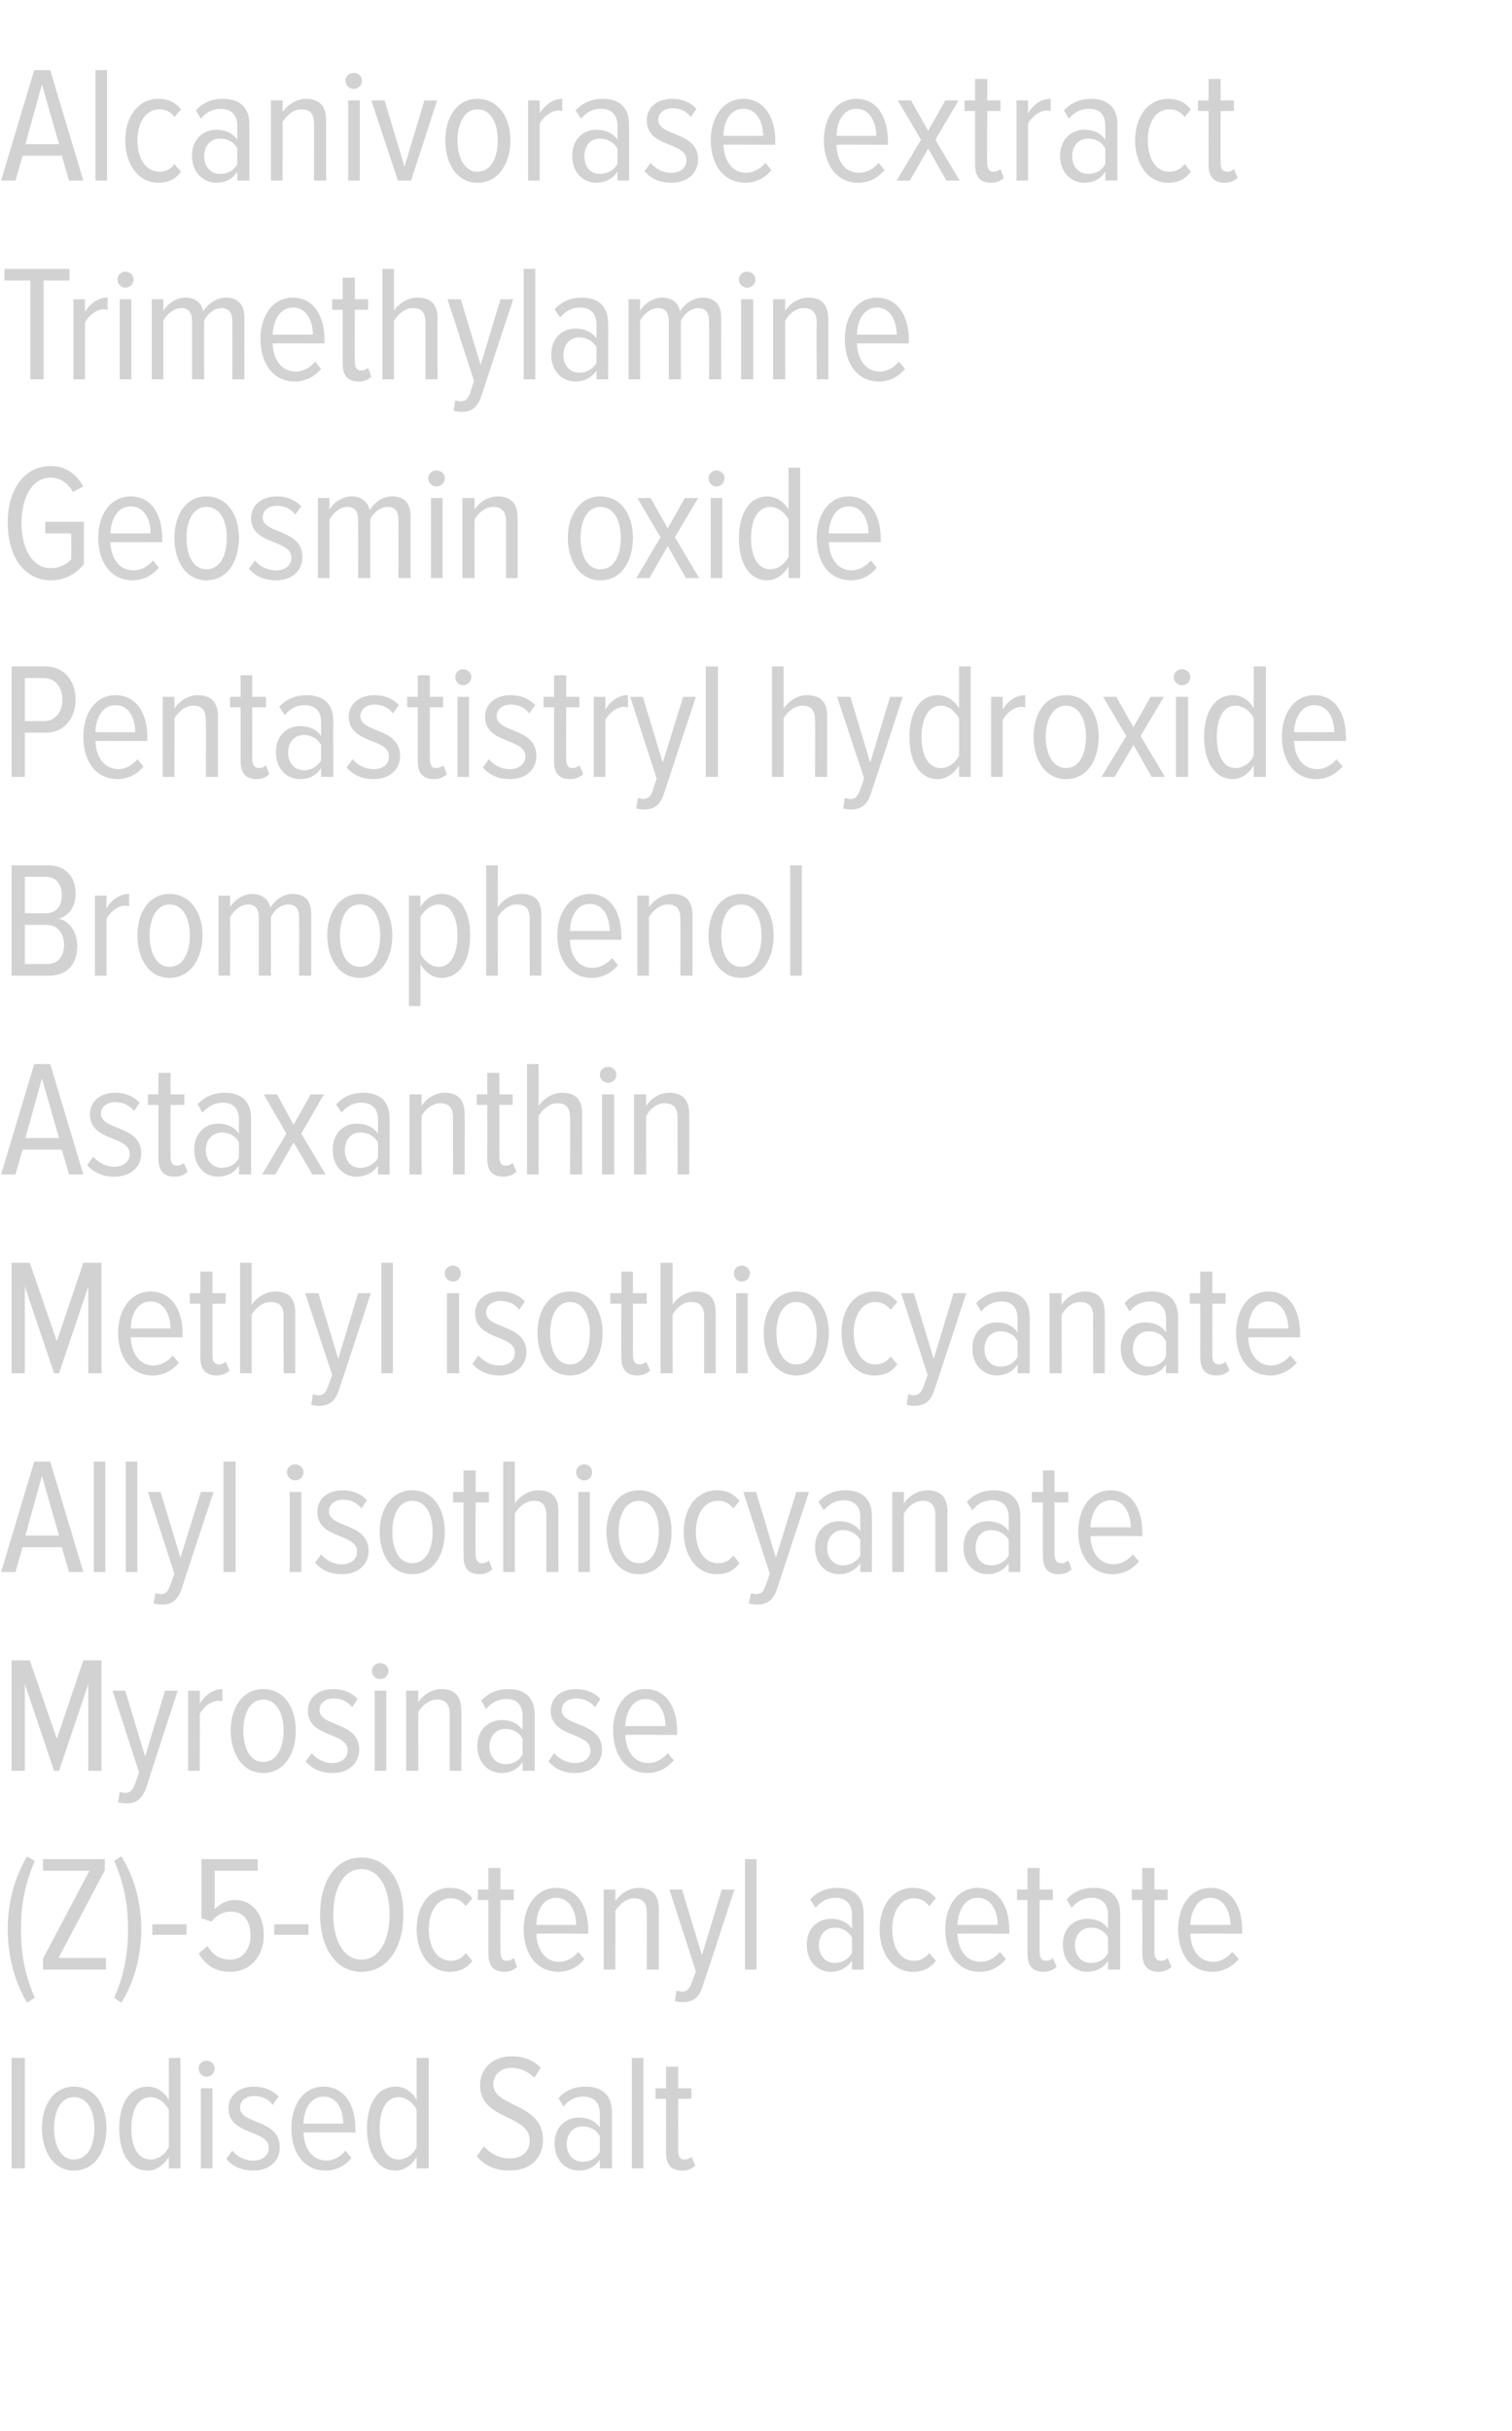 <?xml version="1.0" standalone="no"?><!DOCTYPE svg PUBLIC "-//W3C//DTD SVG 1.1//EN" "http://www.w3.org/Graphics/SVG/1.1/DTD/svg11.dtd"><svg xmlns="http://www.w3.org/2000/svg" version="1.1" width="274px" height="440.3px" viewBox="0 0 274 440.3">  <desc>Alcanivorase extract Trimethylamine Geosmin oxide Pentastistryl hydroxide Bromophenol Astaxanthin Methyl isothiocyana</desc>  <defs/>  <g id="Polygon154002">    <path d="M 2.1 392.7 L 2.1 372.7 L 4.5 372.7 L 4.5 392.7 L 2.1 392.7 Z M 7.6 385.4 C 7.6 381.4 9.6 377.9 13.4 377.9 C 17.3 377.9 19.3 381.4 19.3 385.4 C 19.3 389.5 17.3 393.1 13.4 393.1 C 9.6 393.1 7.6 389.5 7.6 385.4 Z M 17.1 385.4 C 17.1 382.5 16 379.8 13.4 379.8 C 10.9 379.8 9.8 382.5 9.8 385.4 C 9.8 388.4 10.9 391.1 13.4 391.1 C 16 391.1 17.1 388.4 17.1 385.4 Z M 30.6 392.7 C 30.6 392.7 30.57 390.63 30.6 390.6 C 29.7 392.1 28.3 393.1 26.8 393.1 C 23.5 393.1 21.6 390 21.6 385.5 C 21.6 381 23.5 377.9 26.8 377.9 C 28.2 377.9 29.7 378.7 30.6 380.3 C 30.57 380.31 30.6 372.7 30.6 372.7 L 32.7 372.7 L 32.7 392.7 L 30.6 392.7 Z M 30.6 388.8 C 30.6 388.8 30.6 382.1 30.6 382.1 C 30 380.9 28.7 379.8 27.3 379.8 C 24.9 379.8 23.8 382.3 23.8 385.5 C 23.8 388.6 24.9 391.1 27.3 391.1 C 28.7 391.1 30 390.1 30.6 388.8 Z M 36 374.6 C 36 373.8 36.7 373.2 37.4 373.2 C 38.2 373.2 38.9 373.8 38.9 374.6 C 38.9 375.5 38.2 376.1 37.4 376.1 C 36.7 376.1 36 375.5 36 374.6 Z M 36.4 392.7 L 36.4 378.2 L 38.5 378.2 L 38.5 392.7 L 36.4 392.7 Z M 41 391 C 41 391 42.1 389.5 42.1 389.5 C 42.9 390.5 44.3 391.3 45.9 391.3 C 47.5 391.3 48.7 390.4 48.7 389 C 48.7 385.6 41.4 386.8 41.4 381.8 C 41.4 379.6 43.2 377.9 46 377.9 C 48 377.9 49.4 378.6 50.5 379.7 C 50.5 379.7 49.4 381.2 49.4 381.2 C 48.7 380.2 47.5 379.6 46.1 379.6 C 44.5 379.6 43.5 380.5 43.5 381.7 C 43.5 384.8 50.7 383.7 50.7 388.9 C 50.7 391.3 48.9 393.1 45.9 393.1 C 43.9 393.1 42.2 392.4 41 391 Z M 52.8 385.4 C 52.8 381.2 55 377.9 58.6 377.9 C 62.5 377.9 64.4 381.3 64.4 385.5 C 64.38 385.5 64.4 386.2 64.4 386.2 C 64.4 386.2 54.99 386.16 55 386.2 C 55.1 389.1 56.6 391.3 59.2 391.3 C 60.4 391.3 61.7 390.6 62.6 389.5 C 62.6 389.5 63.7 390.8 63.7 390.8 C 62.6 392.2 60.9 393.1 59 393.1 C 55.1 393.1 52.8 389.9 52.8 385.4 Z M 58.6 379.7 C 56.1 379.7 55 382.4 55 384.6 C 55 384.6 62.2 384.6 62.2 384.6 C 62.2 382.4 61.3 379.7 58.6 379.7 Z M 75.5 392.7 C 75.5 392.7 75.51 390.63 75.5 390.6 C 74.7 392.1 73.2 393.1 71.7 393.1 C 68.5 393.1 66.5 390 66.5 385.5 C 66.5 381 68.4 377.9 71.7 377.9 C 73.2 377.9 74.6 378.7 75.5 380.3 C 75.51 380.31 75.5 372.7 75.5 372.7 L 77.7 372.7 L 77.7 392.7 L 75.5 392.7 Z M 75.5 388.8 C 75.5 388.8 75.5 382.1 75.5 382.1 C 75 380.9 73.6 379.8 72.2 379.8 C 69.9 379.8 68.8 382.3 68.8 385.5 C 68.8 388.6 69.9 391.1 72.2 391.1 C 73.6 391.1 75 390.1 75.5 388.8 Z M 86.4 390.5 C 86.4 390.5 87.7 388.7 87.7 388.7 C 88.7 389.9 90.4 390.9 92.3 390.9 C 94.9 390.9 96 389.4 96 387.7 C 96 382.8 87 384.1 87 377.6 C 87 374.6 89.4 372.4 92.7 372.4 C 94.9 372.4 96.7 373.1 98 374.5 C 98 374.5 96.8 376.3 96.8 376.3 C 95.7 375.1 94.2 374.5 92.6 374.5 C 90.8 374.5 89.4 375.7 89.4 377.5 C 89.4 381.7 98.4 380.8 98.4 387.5 C 98.4 390.5 96.5 393.1 92.3 393.1 C 89.7 393.1 87.7 392.1 86.4 390.5 Z M 108.7 392.7 C 108.7 392.7 108.72 391.14 108.7 391.1 C 107.8 392.5 106.4 393.1 104.9 393.1 C 102.6 393.1 100.5 391.3 100.5 388.2 C 100.5 385.2 102.5 383.5 104.9 383.5 C 106.4 383.5 107.8 384 108.7 385.3 C 108.7 385.3 108.7 382.8 108.7 382.8 C 108.7 380.8 107.6 379.7 105.7 379.7 C 104.4 379.7 103.2 380.2 102.1 381.5 C 102.1 381.5 101.2 380 101.2 380 C 102.5 378.5 104.2 377.9 106.1 377.9 C 109 377.9 110.9 379.3 110.9 382.6 C 110.88 382.56 110.9 392.7 110.9 392.7 L 108.7 392.7 Z M 108.7 389.7 C 108.7 389.7 108.7 386.9 108.7 386.9 C 108.1 385.7 106.9 385.1 105.6 385.1 C 103.8 385.1 102.7 386.5 102.7 388.3 C 102.7 390.1 103.8 391.5 105.6 391.5 C 106.9 391.5 108.1 390.9 108.7 389.7 Z M 114.5 392.7 L 114.5 372.7 L 116.6 372.7 L 116.6 392.7 L 114.5 392.7 Z M 120.7 389.8 C 120.72 389.79 120.7 380.1 120.7 380.1 L 118.8 380.1 L 118.8 378.2 L 120.7 378.2 L 120.7 374.3 L 122.9 374.3 L 122.9 378.2 L 125.3 378.2 L 125.3 380.1 L 122.9 380.1 C 122.9 380.1 122.88 389.4 122.9 389.4 C 122.9 390.5 123.2 391.1 124 391.1 C 124.6 391.1 125 390.9 125.3 390.6 C 125.3 390.6 126 392.2 126 392.2 C 125.5 392.7 124.7 393.1 123.6 393.1 C 121.6 393.1 120.7 392 120.7 389.8 Z " stroke="none" fill="#d3d2d2"/>  </g>  <g id="Polygon154001">    <path d="M 4.9 362.7 C 2.6 358.8 1.4 354.2 1.4 349.4 C 1.4 344.6 2.6 340.1 4.9 336.2 C 4.9 336.2 6.3 337 6.3 337 C 4.7 340.8 3.8 344.4 3.8 349.4 C 3.8 354.4 4.7 358.1 6.3 361.8 C 6.3 361.8 4.9 362.7 4.9 362.7 Z M 7.8 356.7 L 7.8 354.7 L 16.2 338.8 L 7.8 338.8 L 7.8 336.7 L 19 336.7 L 19 338.7 L 10.6 354.6 L 19.2 354.6 L 19.2 356.7 L 7.8 356.7 Z M 20.7 361.8 C 22.3 358.1 23.2 354.4 23.2 349.4 C 23.2 344.4 22.3 340.8 20.7 337 C 20.7 337 22 336.2 22 336.2 C 24.4 340.1 25.6 344.6 25.6 349.4 C 25.6 354.2 24.4 358.8 22 362.7 C 22 362.7 20.7 361.8 20.7 361.8 Z M 27.6 350.4 L 27.6 348.5 L 33.8 348.5 L 33.8 350.4 L 27.6 350.4 Z M 36 353.8 C 36 353.8 37.6 352.4 37.6 352.4 C 38.5 354 39.8 354.9 41.8 354.9 C 44 354.9 45.4 352.9 45.4 350.6 C 45.4 347.7 44 346.2 41.9 346.2 C 40.5 346.2 39.4 346.7 38.3 348 C 38.31 348.03 36.5 347.4 36.5 347.4 L 36.5 336.7 L 46.7 336.7 L 46.7 338.8 L 38.9 338.8 C 38.9 338.8 38.91 345.81 38.9 345.8 C 39.7 344.9 41 344.1 42.6 344.1 C 45.5 344.1 47.8 346.4 47.8 350.5 C 47.8 354.3 45.3 357.1 41.8 357.1 C 38.9 357.1 37.2 355.8 36 353.8 Z M 49.7 350.4 L 49.7 348.5 L 55.9 348.5 L 55.9 350.4 L 49.7 350.4 Z M 58 346.7 C 58 340.9 60.7 336.4 65.5 336.4 C 70.4 336.4 73.1 340.9 73.1 346.7 C 73.1 352.5 70.4 357.1 65.5 357.1 C 60.7 357.1 58 352.5 58 346.7 Z M 70.6 346.7 C 70.6 342.1 68.8 338.5 65.5 338.5 C 62.2 338.5 60.4 342.1 60.4 346.7 C 60.4 351.3 62.2 354.9 65.5 354.9 C 68.8 354.9 70.6 351.3 70.6 346.7 Z M 75.5 349.4 C 75.5 345.2 77.8 341.9 81.5 341.9 C 83.5 341.9 84.7 342.7 85.6 343.8 C 85.6 343.8 84.4 345.2 84.4 345.2 C 83.7 344.2 82.8 343.8 81.7 343.8 C 79.1 343.8 77.7 346.4 77.7 349.4 C 77.7 352.5 79.1 355.1 81.7 355.1 C 82.8 355.1 83.7 354.7 84.4 353.7 C 84.4 353.7 85.6 355.1 85.6 355.1 C 84.7 356.3 83.5 357.1 81.5 357.1 C 77.8 357.1 75.5 353.7 75.5 349.4 Z M 88.5 353.8 C 88.5 353.79 88.5 344.1 88.5 344.1 L 86.6 344.1 L 86.6 342.2 L 88.5 342.2 L 88.5 338.3 L 90.7 338.3 L 90.7 342.2 L 93.1 342.2 L 93.1 344.1 L 90.7 344.1 C 90.7 344.1 90.66 353.4 90.7 353.4 C 90.7 354.5 91 355.1 91.8 355.1 C 92.4 355.1 92.8 354.9 93.1 354.6 C 93.1 354.6 93.7 356.2 93.7 356.2 C 93.2 356.7 92.5 357.1 91.4 357.1 C 89.4 357.1 88.5 356 88.5 353.8 Z M 94.9 349.4 C 94.9 345.2 97.2 341.9 100.8 341.9 C 104.6 341.9 106.6 345.3 106.6 349.5 C 106.56 349.5 106.6 350.2 106.6 350.2 C 106.6 350.2 97.17 350.16 97.2 350.2 C 97.3 353.1 98.8 355.3 101.3 355.3 C 102.6 355.3 103.9 354.6 104.8 353.5 C 104.8 353.5 105.9 354.8 105.9 354.8 C 104.8 356.2 103.1 357.1 101.2 357.1 C 97.3 357.1 94.9 353.9 94.9 349.4 Z M 100.8 343.7 C 98.2 343.7 97.2 346.4 97.2 348.6 C 97.2 348.6 104.4 348.6 104.4 348.6 C 104.4 346.4 103.4 343.7 100.8 343.7 Z M 117.2 356.7 C 117.2 356.7 117.24 346.38 117.2 346.4 C 117.2 344.5 116.4 343.8 114.9 343.8 C 113.5 343.8 112.2 344.9 111.5 346.1 C 111.54 346.08 111.5 356.7 111.5 356.7 L 109.4 356.7 L 109.4 342.2 L 111.5 342.2 C 111.5 342.2 111.54 344.28 111.5 344.3 C 112.4 343 114 341.9 115.7 341.9 C 118.2 341.9 119.4 343.2 119.4 345.8 C 119.4 345.78 119.4 356.7 119.4 356.7 L 117.2 356.7 Z M 122.6 360.5 C 122.9 360.6 123.4 360.7 123.6 360.7 C 124.4 360.7 124.9 360.3 125.3 359.2 C 125.31 359.22 126.1 357 126.1 357 L 121.3 342.2 L 123.6 342.2 L 127.2 354.1 L 130.8 342.2 L 133.1 342.2 C 133.1 342.2 127.35 359.76 127.3 359.8 C 126.6 361.9 125.5 362.6 123.7 362.6 C 123.3 362.6 122.6 362.5 122.3 362.4 C 122.3 362.4 122.6 360.5 122.6 360.5 Z M 135 356.7 L 135 336.7 L 137.1 336.7 L 137.1 356.7 L 135 356.7 Z M 154.4 356.7 C 154.4 356.7 154.38 355.14 154.4 355.1 C 153.4 356.5 152 357.1 150.6 357.1 C 148.2 357.1 146.2 355.3 146.2 352.2 C 146.2 349.2 148.2 347.5 150.6 347.5 C 152 347.5 153.5 348 154.4 349.3 C 154.4 349.3 154.4 346.8 154.4 346.8 C 154.4 344.8 153.3 343.7 151.4 343.7 C 150.1 343.7 148.9 344.2 147.8 345.5 C 147.8 345.5 146.8 344 146.8 344 C 148.2 342.5 149.9 341.9 151.7 341.9 C 154.6 341.9 156.5 343.3 156.5 346.6 C 156.54 346.56 156.5 356.7 156.5 356.7 L 154.4 356.7 Z M 154.4 353.7 C 154.4 353.7 154.4 350.9 154.4 350.9 C 153.7 349.7 152.5 349.1 151.3 349.1 C 149.5 349.1 148.4 350.5 148.4 352.3 C 148.4 354.1 149.5 355.5 151.3 355.5 C 152.5 355.5 153.7 354.9 154.4 353.7 Z M 159.4 349.4 C 159.4 345.2 161.7 341.9 165.4 341.9 C 167.5 341.9 168.7 342.7 169.6 343.8 C 169.6 343.8 168.4 345.2 168.4 345.2 C 167.6 344.2 166.7 343.8 165.6 343.8 C 163 343.8 161.7 346.4 161.7 349.4 C 161.7 352.5 163 355.1 165.6 355.1 C 166.7 355.1 167.6 354.7 168.4 353.7 C 168.4 353.7 169.6 355.1 169.6 355.1 C 168.7 356.3 167.5 357.1 165.4 357.1 C 161.7 357.1 159.4 353.7 159.4 349.4 Z M 171.3 349.4 C 171.3 345.2 173.5 341.9 177.2 341.9 C 181 341.9 182.9 345.3 182.9 349.5 C 182.94 349.5 182.9 350.2 182.9 350.2 C 182.9 350.2 173.55 350.16 173.5 350.2 C 173.6 353.1 175.1 355.3 177.7 355.3 C 179 355.3 180.3 354.6 181.2 353.5 C 181.2 353.5 182.3 354.8 182.3 354.8 C 181.1 356.2 179.5 357.1 177.5 357.1 C 173.7 357.1 171.3 353.9 171.3 349.4 Z M 177.2 343.7 C 174.6 343.7 173.6 346.4 173.5 348.6 C 173.5 348.6 180.8 348.6 180.8 348.6 C 180.8 346.4 179.8 343.7 177.2 343.7 Z M 186.2 353.8 C 186.21 353.79 186.2 344.1 186.2 344.1 L 184.3 344.1 L 184.3 342.2 L 186.2 342.2 L 186.2 338.3 L 188.4 338.3 L 188.4 342.2 L 190.8 342.2 L 190.8 344.1 L 188.4 344.1 C 188.4 344.1 188.37 353.4 188.4 353.4 C 188.4 354.5 188.7 355.1 189.5 355.1 C 190.1 355.1 190.5 354.9 190.8 354.6 C 190.8 354.6 191.5 356.2 191.5 356.2 C 190.9 356.7 190.2 357.1 189.1 357.1 C 187.1 357.1 186.2 356 186.2 353.8 Z M 200.8 356.7 C 200.8 356.7 200.82 355.14 200.8 355.1 C 199.9 356.5 198.5 357.1 197 357.1 C 194.7 357.1 192.6 355.3 192.6 352.2 C 192.6 349.2 194.6 347.5 197 347.5 C 198.5 347.5 199.9 348 200.8 349.3 C 200.8 349.3 200.8 346.8 200.8 346.8 C 200.8 344.8 199.7 343.7 197.8 343.7 C 196.5 343.7 195.3 344.2 194.2 345.5 C 194.2 345.5 193.3 344 193.3 344 C 194.6 342.5 196.3 341.9 198.2 341.9 C 201.1 341.9 203 343.3 203 346.6 C 202.98 346.56 203 356.7 203 356.7 L 200.8 356.7 Z M 200.8 353.7 C 200.8 353.7 200.8 350.9 200.8 350.9 C 200.2 349.7 199 349.1 197.7 349.1 C 195.9 349.1 194.8 350.5 194.8 352.3 C 194.8 354.1 195.9 355.5 197.7 355.5 C 199 355.5 200.2 354.9 200.8 353.7 Z M 207 353.8 C 207.03 353.79 207 344.1 207 344.1 L 205.1 344.1 L 205.1 342.2 L 207 342.2 L 207 338.3 L 209.2 338.3 L 209.2 342.2 L 211.6 342.2 L 211.6 344.1 L 209.2 344.1 C 209.2 344.1 209.19 353.4 209.2 353.4 C 209.2 354.5 209.5 355.1 210.4 355.1 C 210.9 355.1 211.3 354.9 211.6 354.6 C 211.6 354.6 212.3 356.2 212.3 356.2 C 211.8 356.7 211 357.1 209.9 357.1 C 208 357.1 207 356 207 353.8 Z M 213.5 349.4 C 213.5 345.2 215.7 341.9 219.4 341.9 C 223.2 341.9 225.1 345.3 225.1 349.5 C 225.08 349.5 225.1 350.2 225.1 350.2 C 225.1 350.2 215.69 350.16 215.7 350.2 C 215.8 353.1 217.3 355.3 219.9 355.3 C 221.1 355.3 222.4 354.6 223.3 353.5 C 223.3 353.5 224.5 354.8 224.5 354.8 C 223.3 356.2 221.6 357.1 219.7 357.1 C 215.8 357.1 213.5 353.9 213.5 349.4 Z M 219.3 343.7 C 216.8 343.7 215.8 346.4 215.7 348.6 C 215.7 348.6 223 348.6 223 348.6 C 222.9 346.4 222 343.7 219.3 343.7 Z " stroke="none" fill="#d3d2d2"/>  </g>  <g id="Polygon154000">    <path d="M 16 320.7 L 16 305 L 10.7 320.7 L 9.8 320.7 L 4.5 305 L 4.5 320.7 L 2.1 320.7 L 2.1 300.7 L 5.4 300.7 L 10.3 314.9 L 15.1 300.7 L 18.4 300.7 L 18.4 320.7 L 16 320.7 Z M 21.7 324.5 C 22 324.6 22.5 324.7 22.7 324.7 C 23.5 324.7 24 324.3 24.4 323.2 C 24.42 323.22 25.2 321 25.2 321 L 20.4 306.2 L 22.7 306.2 L 26.3 318.1 L 29.9 306.2 L 32.2 306.2 C 32.2 306.2 26.46 323.76 26.5 323.8 C 25.7 325.9 24.6 326.6 22.9 326.6 C 22.4 326.6 21.7 326.5 21.4 326.4 C 21.4 326.4 21.7 324.5 21.7 324.5 Z M 34.1 320.7 L 34.1 306.2 L 36.2 306.2 C 36.2 306.2 36.24 308.52 36.2 308.5 C 37.2 307 38.6 305.9 40.3 305.9 C 40.3 305.9 40.3 308.1 40.3 308.1 C 40.1 308.1 39.9 308 39.6 308 C 38.3 308 36.8 309.2 36.2 310.4 C 36.24 310.41 36.2 320.7 36.2 320.7 L 34.1 320.7 Z M 41.8 313.4 C 41.8 309.4 43.9 305.9 47.7 305.9 C 51.6 305.9 53.6 309.4 53.6 313.4 C 53.6 317.5 51.6 321.1 47.7 321.1 C 43.9 321.1 41.8 317.5 41.8 313.4 Z M 51.4 313.4 C 51.4 310.5 50.2 307.8 47.7 307.8 C 45.2 307.8 44.1 310.5 44.1 313.4 C 44.1 316.4 45.2 319.1 47.7 319.1 C 50.2 319.1 51.4 316.4 51.4 313.4 Z M 55.4 319 C 55.4 319 56.5 317.5 56.5 317.5 C 57.3 318.5 58.7 319.3 60.2 319.3 C 61.9 319.3 63 318.4 63 317 C 63 313.6 55.8 314.8 55.8 309.8 C 55.8 307.6 57.5 305.9 60.4 305.9 C 62.3 305.9 63.8 306.6 64.8 307.7 C 64.8 307.7 63.8 309.2 63.8 309.2 C 63.1 308.2 61.9 307.6 60.4 307.6 C 58.9 307.6 57.9 308.5 57.9 309.7 C 57.9 312.8 65.1 311.7 65.1 316.9 C 65.1 319.3 63.2 321.1 60.3 321.1 C 58.2 321.1 56.6 320.4 55.4 319 Z M 67.4 302.6 C 67.4 301.8 68.1 301.2 68.9 301.2 C 69.7 301.2 70.4 301.8 70.4 302.6 C 70.4 303.5 69.7 304.1 68.9 304.1 C 68.1 304.1 67.4 303.5 67.4 302.6 Z M 67.9 320.7 L 67.9 306.2 L 70 306.2 L 70 320.7 L 67.9 320.7 Z M 81.5 320.7 C 81.5 320.7 81.48 310.38 81.5 310.4 C 81.5 308.5 80.6 307.8 79.2 307.8 C 77.8 307.8 76.4 308.9 75.8 310.1 C 75.78 310.08 75.8 320.7 75.8 320.7 L 73.6 320.7 L 73.6 306.2 L 75.8 306.2 C 75.8 306.2 75.78 308.28 75.8 308.3 C 76.6 307 78.2 305.9 80 305.9 C 82.4 305.9 83.6 307.2 83.6 309.8 C 83.64 309.78 83.6 320.7 83.6 320.7 L 81.5 320.7 Z M 94.7 320.7 C 94.7 320.7 94.74 319.14 94.7 319.1 C 93.8 320.5 92.4 321.1 90.9 321.1 C 88.6 321.1 86.5 319.3 86.5 316.2 C 86.5 313.2 88.6 311.5 90.9 311.5 C 92.4 311.5 93.8 312 94.7 313.3 C 94.7 313.3 94.7 310.8 94.7 310.8 C 94.7 308.8 93.7 307.7 91.8 307.7 C 90.4 307.7 89.2 308.2 88.1 309.5 C 88.1 309.5 87.2 308 87.2 308 C 88.6 306.5 90.3 305.9 92.1 305.9 C 95 305.9 96.9 307.3 96.9 310.6 C 96.9 310.56 96.9 320.7 96.9 320.7 L 94.7 320.7 Z M 94.7 317.7 C 94.7 317.7 94.7 314.9 94.7 314.9 C 94.1 313.7 92.9 313.1 91.6 313.1 C 89.8 313.1 88.7 314.5 88.7 316.3 C 88.7 318.1 89.8 319.5 91.6 319.5 C 92.9 319.5 94.1 318.9 94.7 317.7 Z M 99.4 319 C 99.4 319 100.4 317.5 100.4 317.5 C 101.3 318.5 102.7 319.3 104.2 319.3 C 105.9 319.3 107 318.4 107 317 C 107 313.6 99.8 314.8 99.8 309.8 C 99.8 307.6 101.5 305.9 104.4 305.9 C 106.3 305.9 107.8 306.6 108.8 307.7 C 108.8 307.7 107.8 309.2 107.8 309.2 C 107.1 308.2 105.8 307.6 104.4 307.6 C 102.8 307.6 101.8 308.5 101.8 309.7 C 101.8 312.8 109.1 311.7 109.1 316.9 C 109.1 319.3 107.2 321.1 104.2 321.1 C 102.2 321.1 100.6 320.4 99.4 319 Z M 111.1 313.4 C 111.1 309.2 113.3 305.9 117 305.9 C 120.8 305.9 122.7 309.3 122.7 313.5 C 122.73 313.5 122.7 314.2 122.7 314.2 C 122.7 314.2 113.34 314.16 113.3 314.2 C 113.4 317.1 114.9 319.3 117.5 319.3 C 118.8 319.3 120.1 318.6 121 317.5 C 121 317.5 122.1 318.8 122.1 318.8 C 120.9 320.2 119.3 321.1 117.3 321.1 C 113.5 321.1 111.1 317.9 111.1 313.4 Z M 117 307.7 C 114.4 307.7 113.4 310.4 113.3 312.6 C 113.3 312.6 120.6 312.6 120.6 312.6 C 120.6 310.4 119.6 307.7 117 307.7 Z " stroke="none" fill="#d3d2d2"/>  </g>  <g id="Polygon153999">    <path d="M 12.5 284.7 L 11.2 280.2 L 4.1 280.2 L 2.8 284.7 L 0.2 284.7 L 6.2 264.7 L 9.1 264.7 L 15.1 284.7 L 12.5 284.7 Z M 7.6 267.3 L 4.6 278.1 L 10.7 278.1 L 7.6 267.3 Z M 17 284.7 L 17 264.7 L 19.1 264.7 L 19.1 284.7 L 17 284.7 Z M 22.8 284.7 L 22.8 264.7 L 24.9 264.7 L 24.9 284.7 L 22.8 284.7 Z M 28.2 288.5 C 28.4 288.6 28.9 288.7 29.1 288.7 C 30 288.7 30.4 288.3 30.8 287.2 C 30.84 287.22 31.6 285 31.6 285 L 26.8 270.2 L 29.1 270.2 L 32.7 282.1 L 36.4 270.2 L 38.7 270.2 C 38.7 270.2 32.88 287.76 32.9 287.8 C 32.2 289.9 31 290.6 29.3 290.6 C 28.8 290.6 28.2 290.5 27.8 290.4 C 27.8 290.4 28.2 288.5 28.2 288.5 Z M 40.5 284.7 L 40.5 264.7 L 42.7 264.7 L 42.7 284.7 L 40.5 284.7 Z M 52 266.6 C 52 265.8 52.7 265.2 53.5 265.2 C 54.3 265.2 55 265.8 55 266.6 C 55 267.5 54.3 268.1 53.5 268.1 C 52.7 268.1 52 267.5 52 266.6 Z M 52.5 284.7 L 52.5 270.2 L 54.6 270.2 L 54.6 284.7 L 52.5 284.7 Z M 57.1 283 C 57.1 283 58.2 281.5 58.2 281.5 C 59 282.5 60.4 283.3 61.9 283.3 C 63.6 283.3 64.7 282.4 64.7 281 C 64.7 277.6 57.5 278.8 57.5 273.8 C 57.5 271.6 59.2 269.9 62.1 269.9 C 64 269.9 65.5 270.6 66.5 271.7 C 66.5 271.7 65.5 273.2 65.5 273.2 C 64.8 272.2 63.6 271.6 62.2 271.6 C 60.6 271.6 59.6 272.5 59.6 273.7 C 59.6 276.8 66.8 275.7 66.8 280.9 C 66.8 283.3 64.9 285.1 62 285.1 C 59.9 285.1 58.3 284.4 57.1 283 Z M 68.8 277.4 C 68.8 273.4 70.9 269.9 74.7 269.9 C 78.6 269.9 80.6 273.4 80.6 277.4 C 80.6 281.5 78.6 285.1 74.7 285.1 C 70.9 285.1 68.8 281.5 68.8 277.4 Z M 78.4 277.4 C 78.4 274.5 77.3 271.8 74.7 271.8 C 72.2 271.8 71.1 274.5 71.1 277.4 C 71.1 280.4 72.2 283.1 74.7 283.1 C 77.3 283.1 78.4 280.4 78.4 277.4 Z M 84 281.8 C 84 281.79 84 272.1 84 272.1 L 82.1 272.1 L 82.1 270.2 L 84 270.2 L 84 266.3 L 86.2 266.3 L 86.2 270.2 L 88.6 270.2 L 88.6 272.1 L 86.2 272.1 C 86.2 272.1 86.16 281.4 86.2 281.4 C 86.2 282.5 86.5 283.1 87.3 283.1 C 87.9 283.1 88.3 282.9 88.6 282.6 C 88.6 282.6 89.2 284.2 89.2 284.2 C 88.7 284.7 88 285.1 86.9 285.1 C 84.9 285.1 84 284 84 281.8 Z M 99 284.7 C 99 284.7 99.03 274.35 99 274.4 C 99 272.4 98.1 271.8 96.7 271.8 C 95.3 271.8 94 272.9 93.3 274.1 C 93.3 274.08 93.3 284.7 93.3 284.7 L 91.2 284.7 L 91.2 264.7 L 93.3 264.7 C 93.3 264.7 93.3 272.28 93.3 272.3 C 94.1 271 95.8 269.9 97.5 269.9 C 100 269.9 101.2 271.1 101.2 273.7 C 101.16 273.72 101.2 284.7 101.2 284.7 L 99 284.7 Z M 104.4 266.6 C 104.4 265.8 105.1 265.2 105.9 265.2 C 106.7 265.2 107.3 265.8 107.3 266.6 C 107.3 267.5 106.7 268.1 105.9 268.1 C 105.1 268.1 104.4 267.5 104.4 266.6 Z M 104.8 284.7 L 104.8 270.2 L 106.9 270.2 L 106.9 284.7 L 104.8 284.7 Z M 109.9 277.4 C 109.9 273.4 111.9 269.9 115.8 269.9 C 119.7 269.9 121.7 273.4 121.7 277.4 C 121.7 281.5 119.7 285.1 115.8 285.1 C 111.9 285.1 109.9 281.5 109.9 277.4 Z M 119.4 277.4 C 119.4 274.5 118.3 271.8 115.8 271.8 C 113.3 271.8 112.1 274.5 112.1 277.4 C 112.1 280.4 113.3 283.1 115.8 283.1 C 118.3 283.1 119.4 280.4 119.4 277.4 Z M 123.9 277.4 C 123.9 273.2 126.2 269.9 129.9 269.9 C 131.9 269.9 133.1 270.7 134 271.8 C 134 271.8 132.9 273.2 132.9 273.2 C 132.1 272.2 131.2 271.8 130.1 271.8 C 127.5 271.8 126.1 274.4 126.1 277.4 C 126.1 280.5 127.5 283.1 130.1 283.1 C 131.2 283.1 132.1 282.7 132.9 281.7 C 132.9 281.7 134 283.1 134 283.1 C 133.1 284.3 131.9 285.1 129.9 285.1 C 126.2 285.1 123.9 281.7 123.9 277.4 Z M 136.1 288.5 C 136.3 288.6 136.8 288.7 137 288.7 C 137.9 288.7 138.4 288.3 138.7 287.2 C 138.75 287.22 139.5 285 139.5 285 L 134.7 270.2 L 137 270.2 L 140.6 282.1 L 144.3 270.2 L 146.6 270.2 C 146.6 270.2 140.79 287.76 140.8 287.8 C 140.1 289.9 138.9 290.6 137.2 290.6 C 136.7 290.6 136.1 290.5 135.7 290.4 C 135.7 290.4 136.1 288.5 136.1 288.5 Z M 155.9 284.7 C 155.9 284.7 155.88 283.14 155.9 283.1 C 154.9 284.5 153.5 285.1 152.1 285.1 C 149.7 285.1 147.7 283.3 147.7 280.2 C 147.7 277.2 149.7 275.5 152.1 275.5 C 153.5 275.5 155 276 155.9 277.3 C 155.9 277.3 155.9 274.8 155.9 274.8 C 155.9 272.8 154.8 271.7 152.9 271.7 C 151.6 271.7 150.4 272.2 149.3 273.5 C 149.3 273.5 148.3 272 148.3 272 C 149.7 270.5 151.4 269.9 153.2 269.9 C 156.1 269.9 158 271.3 158 274.6 C 158.04 274.56 158 284.7 158 284.7 L 155.9 284.7 Z M 155.9 281.7 C 155.9 281.7 155.9 278.9 155.9 278.9 C 155.2 277.7 154 277.1 152.8 277.1 C 151 277.1 149.9 278.5 149.9 280.3 C 149.9 282.1 151 283.5 152.8 283.5 C 154 283.5 155.2 282.9 155.9 281.7 Z M 169.5 284.7 C 169.5 284.7 169.5 274.38 169.5 274.4 C 169.5 272.5 168.6 271.8 167.2 271.8 C 165.8 271.8 164.5 272.9 163.8 274.1 C 163.8 274.08 163.8 284.7 163.8 284.7 L 161.7 284.7 L 161.7 270.2 L 163.8 270.2 C 163.8 270.2 163.8 272.28 163.8 272.3 C 164.6 271 166.3 269.9 168 269.9 C 170.5 269.9 171.7 271.2 171.7 273.8 C 171.66 273.78 171.7 284.7 171.7 284.7 L 169.5 284.7 Z M 182.8 284.7 C 182.8 284.7 182.75 283.14 182.8 283.1 C 181.8 284.5 180.4 285.1 178.9 285.1 C 176.6 285.1 174.6 283.3 174.6 280.2 C 174.6 277.2 176.6 275.5 178.9 275.5 C 180.4 275.5 181.9 276 182.8 277.3 C 182.8 277.3 182.8 274.8 182.8 274.8 C 182.8 272.8 181.7 271.7 179.8 271.7 C 178.4 271.7 177.3 272.2 176.2 273.5 C 176.2 273.5 175.2 272 175.2 272 C 176.6 270.5 178.3 269.9 180.1 269.9 C 183 269.9 184.9 271.3 184.9 274.6 C 184.91 274.56 184.9 284.7 184.9 284.7 L 182.8 284.7 Z M 182.8 281.7 C 182.8 281.7 182.8 278.9 182.8 278.9 C 182.1 277.7 180.9 277.1 179.6 277.1 C 177.8 277.1 176.8 278.5 176.8 280.3 C 176.8 282.1 177.8 283.5 179.6 283.5 C 180.9 283.5 182.1 282.9 182.8 281.7 Z M 189 281.8 C 188.96 281.79 189 272.1 189 272.1 L 187 272.1 L 187 270.2 L 189 270.2 L 189 266.3 L 191.1 266.3 L 191.1 270.2 L 193.6 270.2 L 193.6 272.1 L 191.1 272.1 C 191.1 272.1 191.12 281.4 191.1 281.4 C 191.1 282.5 191.5 283.1 192.3 283.1 C 192.8 283.1 193.3 282.9 193.6 282.6 C 193.6 282.6 194.2 284.2 194.2 284.2 C 193.7 284.7 193 285.1 191.9 285.1 C 189.9 285.1 189 284 189 281.8 Z M 195.4 277.4 C 195.4 273.2 197.6 269.9 201.3 269.9 C 205.1 269.9 207 273.3 207 277.5 C 207.02 277.5 207 278.2 207 278.2 C 207 278.2 197.63 278.16 197.6 278.2 C 197.7 281.1 199.2 283.3 201.8 283.3 C 203.1 283.3 204.4 282.6 205.3 281.5 C 205.3 281.5 206.4 282.8 206.4 282.8 C 205.2 284.2 203.6 285.1 201.6 285.1 C 197.8 285.1 195.4 281.9 195.4 277.4 Z M 201.3 271.7 C 198.7 271.7 197.7 274.4 197.6 276.6 C 197.6 276.6 204.9 276.6 204.9 276.6 C 204.9 274.4 203.9 271.7 201.3 271.7 Z " stroke="none" fill="#d3d2d2"/>  </g>  <g id="Polygon153998">    <path d="M 16 248.7 L 16 233 L 10.7 248.7 L 9.8 248.7 L 4.5 233 L 4.5 248.7 L 2.1 248.7 L 2.1 228.7 L 5.4 228.7 L 10.3 242.9 L 15.1 228.7 L 18.4 228.7 L 18.4 248.7 L 16 248.7 Z M 21.4 241.4 C 21.4 237.2 23.7 233.9 27.3 233.9 C 31.1 233.9 33.1 237.3 33.1 241.5 C 33.06 241.5 33.1 242.2 33.1 242.2 C 33.1 242.2 23.67 242.16 23.7 242.2 C 23.8 245.1 25.3 247.3 27.8 247.3 C 29.1 247.3 30.4 246.6 31.3 245.5 C 31.3 245.5 32.4 246.8 32.4 246.8 C 31.3 248.2 29.6 249.1 27.7 249.1 C 23.8 249.1 21.4 245.9 21.4 241.4 Z M 27.3 235.7 C 24.7 235.7 23.7 238.4 23.7 240.6 C 23.7 240.6 30.9 240.6 30.9 240.6 C 30.9 238.4 29.9 235.7 27.3 235.7 Z M 36.3 245.8 C 36.33 245.79 36.3 236.1 36.3 236.1 L 34.4 236.1 L 34.4 234.2 L 36.3 234.2 L 36.3 230.3 L 38.5 230.3 L 38.5 234.2 L 40.9 234.2 L 40.9 236.1 L 38.5 236.1 C 38.5 236.1 38.49 245.4 38.5 245.4 C 38.5 246.5 38.8 247.1 39.7 247.1 C 40.2 247.1 40.6 246.9 40.9 246.6 C 40.9 246.6 41.6 248.2 41.6 248.2 C 41.1 248.7 40.3 249.1 39.2 249.1 C 37.3 249.1 36.3 248 36.3 245.8 Z M 51.4 248.7 C 51.4 248.7 51.36 238.35 51.4 238.4 C 51.4 236.4 50.5 235.8 49 235.8 C 47.6 235.8 46.3 236.9 45.6 238.1 C 45.63 238.08 45.6 248.7 45.6 248.7 L 43.5 248.7 L 43.5 228.7 L 45.6 228.7 C 45.6 228.7 45.63 236.28 45.6 236.3 C 46.5 235 48.1 233.9 49.9 233.9 C 52.3 233.9 53.5 235.1 53.5 237.7 C 53.49 237.72 53.5 248.7 53.5 248.7 L 51.4 248.7 Z M 56.7 252.5 C 57 252.6 57.4 252.7 57.7 252.7 C 58.5 252.7 59 252.3 59.4 251.2 C 59.4 251.22 60.2 249 60.2 249 L 55.3 234.2 L 57.7 234.2 L 61.3 246.1 L 64.9 234.2 L 67.2 234.2 C 67.2 234.2 61.44 251.76 61.4 251.8 C 60.7 253.9 59.5 254.6 57.8 254.6 C 57.4 254.6 56.7 254.5 56.4 254.4 C 56.4 254.4 56.7 252.5 56.7 252.5 Z M 69.1 248.7 L 69.1 228.7 L 71.2 228.7 L 71.2 248.7 L 69.1 248.7 Z M 80.6 230.6 C 80.6 229.8 81.3 229.2 82.1 229.2 C 82.9 229.2 83.5 229.8 83.5 230.6 C 83.5 231.5 82.9 232.1 82.1 232.1 C 81.3 232.1 80.6 231.5 80.6 230.6 Z M 81 248.7 L 81 234.2 L 83.2 234.2 L 83.2 248.7 L 81 248.7 Z M 85.6 247 C 85.6 247 86.7 245.5 86.7 245.5 C 87.6 246.5 88.9 247.3 90.5 247.3 C 92.2 247.3 93.3 246.4 93.3 245 C 93.3 241.6 86.1 242.8 86.1 237.8 C 86.1 235.6 87.8 233.9 90.7 233.9 C 92.6 233.9 94.1 234.6 95.1 235.7 C 95.1 235.7 94.1 237.2 94.1 237.2 C 93.4 236.2 92.1 235.6 90.7 235.6 C 89.1 235.6 88.1 236.5 88.1 237.7 C 88.1 240.8 95.4 239.7 95.4 244.9 C 95.4 247.3 93.5 249.1 90.5 249.1 C 88.5 249.1 86.8 248.4 85.6 247 Z M 97.4 241.4 C 97.4 237.4 99.4 233.9 103.3 233.9 C 107.2 233.9 109.2 237.4 109.2 241.4 C 109.2 245.5 107.2 249.1 103.3 249.1 C 99.4 249.1 97.4 245.5 97.4 241.4 Z M 106.9 241.4 C 106.9 238.5 105.8 235.8 103.3 235.8 C 100.8 235.8 99.7 238.5 99.7 241.4 C 99.7 244.4 100.8 247.1 103.3 247.1 C 105.8 247.1 106.9 244.4 106.9 241.4 Z M 112.6 245.8 C 112.56 245.79 112.6 236.1 112.6 236.1 L 110.6 236.1 L 110.6 234.2 L 112.6 234.2 L 112.6 230.3 L 114.7 230.3 L 114.7 234.2 L 117.2 234.2 L 117.2 236.1 L 114.7 236.1 C 114.7 236.1 114.72 245.4 114.7 245.4 C 114.7 246.5 115 247.1 115.9 247.1 C 116.4 247.1 116.9 246.9 117.1 246.6 C 117.1 246.6 117.8 248.2 117.8 248.2 C 117.3 248.7 116.6 249.1 115.5 249.1 C 113.5 249.1 112.6 248 112.6 245.8 Z M 127.6 248.7 C 127.6 248.7 127.59 238.35 127.6 238.4 C 127.6 236.4 126.7 235.8 125.2 235.8 C 123.8 235.8 122.5 236.9 121.9 238.1 C 121.86 238.08 121.9 248.7 121.9 248.7 L 119.7 248.7 L 119.7 228.7 L 121.9 228.7 C 121.9 228.7 121.86 236.28 121.9 236.3 C 122.7 235 124.3 233.9 126.1 233.9 C 128.5 233.9 129.7 235.1 129.7 237.7 C 129.72 237.72 129.7 248.7 129.7 248.7 L 127.6 248.7 Z M 133 230.6 C 133 229.8 133.6 229.2 134.4 229.2 C 135.2 229.2 135.9 229.8 135.9 230.6 C 135.9 231.5 135.2 232.1 134.4 232.1 C 133.6 232.1 133 231.5 133 230.6 Z M 133.4 248.7 L 133.4 234.2 L 135.5 234.2 L 135.5 248.7 L 133.4 248.7 Z M 138.4 241.4 C 138.4 237.4 140.5 233.9 144.3 233.9 C 148.2 233.9 150.2 237.4 150.2 241.4 C 150.2 245.5 148.2 249.1 144.3 249.1 C 140.5 249.1 138.4 245.5 138.4 241.4 Z M 148 241.4 C 148 238.5 146.9 235.8 144.3 235.8 C 141.8 235.8 140.7 238.5 140.7 241.4 C 140.7 244.4 141.8 247.1 144.3 247.1 C 146.9 247.1 148 244.4 148 241.4 Z M 152.5 241.4 C 152.5 237.2 154.7 233.9 158.5 233.9 C 160.5 233.9 161.7 234.7 162.6 235.8 C 162.6 235.8 161.4 237.2 161.4 237.2 C 160.6 236.2 159.7 235.8 158.6 235.8 C 156.1 235.8 154.7 238.4 154.7 241.4 C 154.7 244.5 156.1 247.1 158.6 247.1 C 159.7 247.1 160.6 246.7 161.4 245.7 C 161.4 245.7 162.6 247.1 162.6 247.1 C 161.7 248.3 160.5 249.1 158.5 249.1 C 154.7 249.1 152.5 245.7 152.5 241.4 Z M 164.6 252.5 C 164.9 252.6 165.4 252.7 165.6 252.7 C 166.4 252.7 166.9 252.3 167.3 251.2 C 167.31 251.22 168.1 249 168.1 249 L 163.3 234.2 L 165.6 234.2 L 169.2 246.1 L 172.8 234.2 L 175.1 234.2 C 175.1 234.2 169.35 251.76 169.3 251.8 C 168.6 253.9 167.5 254.6 165.7 254.6 C 165.3 254.6 164.6 254.5 164.3 254.4 C 164.3 254.4 164.6 252.5 164.6 252.5 Z M 184.4 248.7 C 184.4 248.7 184.44 247.14 184.4 247.1 C 183.5 248.5 182.1 249.1 180.6 249.1 C 178.3 249.1 176.2 247.3 176.2 244.2 C 176.2 241.2 178.3 239.5 180.6 239.5 C 182.1 239.5 183.5 240 184.4 241.3 C 184.4 241.3 184.4 238.8 184.4 238.8 C 184.4 236.8 183.4 235.7 181.5 235.7 C 180.1 235.7 178.9 236.2 177.8 237.5 C 177.8 237.5 176.9 236 176.9 236 C 178.3 234.5 180 233.9 181.8 233.9 C 184.7 233.9 186.6 235.3 186.6 238.6 C 186.6 238.56 186.6 248.7 186.6 248.7 L 184.4 248.7 Z M 184.4 245.7 C 184.4 245.7 184.4 242.9 184.4 242.9 C 183.8 241.7 182.6 241.1 181.3 241.1 C 179.5 241.1 178.4 242.5 178.4 244.3 C 178.4 246.1 179.5 247.5 181.3 247.5 C 182.6 247.5 183.8 246.9 184.4 245.7 Z M 198.1 248.7 C 198.1 248.7 198.06 238.38 198.1 238.4 C 198.1 236.5 197.2 235.8 195.7 235.8 C 194.3 235.8 193 236.9 192.4 238.1 C 192.36 238.08 192.4 248.7 192.4 248.7 L 190.2 248.7 L 190.2 234.2 L 192.4 234.2 C 192.4 234.2 192.36 236.28 192.4 236.3 C 193.2 235 194.8 233.9 196.6 233.9 C 199 233.9 200.2 235.2 200.2 237.8 C 200.22 237.78 200.2 248.7 200.2 248.7 L 198.1 248.7 Z M 211.3 248.7 C 211.3 248.7 211.32 247.14 211.3 247.1 C 210.4 248.5 209 249.1 207.5 249.1 C 205.2 249.1 203.1 247.3 203.1 244.2 C 203.1 241.2 205.1 239.5 207.5 239.5 C 209 239.5 210.4 240 211.3 241.3 C 211.3 241.3 211.3 238.8 211.3 238.8 C 211.3 236.8 210.2 235.7 208.3 235.7 C 207 235.7 205.8 236.2 204.7 237.5 C 204.7 237.5 203.8 236 203.8 236 C 205.1 234.5 206.8 233.9 208.7 233.9 C 211.6 233.9 213.5 235.3 213.5 238.6 C 213.48 238.56 213.5 248.7 213.5 248.7 L 211.3 248.7 Z M 211.3 245.7 C 211.3 245.7 211.3 242.9 211.3 242.9 C 210.7 241.7 209.5 241.1 208.2 241.1 C 206.4 241.1 205.3 242.5 205.3 244.3 C 205.3 246.1 206.4 247.5 208.2 247.5 C 209.5 247.5 210.7 246.9 211.3 245.7 Z M 217.5 245.8 C 217.52 245.79 217.5 236.1 217.5 236.1 L 215.6 236.1 L 215.6 234.2 L 217.5 234.2 L 217.5 230.3 L 219.7 230.3 L 219.7 234.2 L 222.1 234.2 L 222.1 236.1 L 219.7 236.1 C 219.7 236.1 219.68 245.4 219.7 245.4 C 219.7 246.5 220 247.1 220.9 247.1 C 221.4 247.1 221.8 246.9 222.1 246.6 C 222.1 246.6 222.8 248.2 222.8 248.2 C 222.3 248.7 221.5 249.1 220.4 249.1 C 218.5 249.1 217.5 248 217.5 245.8 Z M 224 241.4 C 224 237.2 226.2 233.9 229.9 233.9 C 233.7 233.9 235.6 237.3 235.6 241.5 C 235.58 241.5 235.6 242.2 235.6 242.2 C 235.6 242.2 226.19 242.16 226.2 242.2 C 226.3 245.1 227.8 247.3 230.4 247.3 C 231.6 247.3 232.9 246.6 233.8 245.5 C 233.8 245.5 235 246.8 235 246.8 C 233.8 248.2 232.1 249.1 230.2 249.1 C 226.3 249.1 224 245.9 224 241.4 Z M 229.8 235.7 C 227.3 235.7 226.3 238.4 226.2 240.6 C 226.2 240.6 233.5 240.6 233.5 240.6 C 233.4 238.4 232.5 235.7 229.8 235.7 Z " stroke="none" fill="#d3d2d2"/>  </g>  <g id="Polygon153997">    <path d="M 12.5 212.7 L 11.2 208.2 L 4.1 208.2 L 2.8 212.7 L 0.2 212.7 L 6.2 192.7 L 9.1 192.7 L 15.1 212.7 L 12.5 212.7 Z M 7.6 195.3 L 4.6 206.1 L 10.7 206.1 L 7.6 195.3 Z M 15.8 211 C 15.8 211 16.9 209.5 16.9 209.5 C 17.8 210.5 19.1 211.3 20.7 211.3 C 22.4 211.3 23.5 210.4 23.5 209 C 23.5 205.6 16.3 206.8 16.3 201.8 C 16.3 199.6 18 197.9 20.9 197.9 C 22.8 197.9 24.3 198.6 25.3 199.7 C 25.3 199.7 24.3 201.2 24.3 201.2 C 23.5 200.2 22.3 199.6 20.9 199.6 C 19.3 199.6 18.3 200.5 18.3 201.7 C 18.3 204.8 25.6 203.7 25.6 208.9 C 25.6 211.3 23.7 213.1 20.7 213.1 C 18.7 213.1 17 212.4 15.8 211 Z M 28.7 209.8 C 28.74 209.79 28.7 200.1 28.7 200.1 L 26.8 200.1 L 26.8 198.2 L 28.7 198.2 L 28.7 194.3 L 30.9 194.3 L 30.9 198.2 L 33.4 198.2 L 33.4 200.1 L 30.9 200.1 C 30.9 200.1 30.9 209.4 30.9 209.4 C 30.9 210.5 31.2 211.1 32.1 211.1 C 32.6 211.1 33.1 210.9 33.3 210.6 C 33.3 210.6 34 212.2 34 212.2 C 33.5 212.7 32.8 213.1 31.6 213.1 C 29.7 213.1 28.7 212 28.7 209.8 Z M 43.3 212.7 C 43.3 212.7 43.35 211.14 43.3 211.1 C 42.4 212.5 41 213.1 39.5 213.1 C 37.2 213.1 35.2 211.3 35.2 208.2 C 35.2 205.2 37.2 203.5 39.5 203.5 C 41 203.5 42.4 204 43.3 205.3 C 43.3 205.3 43.3 202.8 43.3 202.8 C 43.3 200.8 42.3 199.7 40.4 199.7 C 39 199.7 37.9 200.2 36.7 201.5 C 36.7 201.5 35.8 200 35.8 200 C 37.2 198.5 38.9 197.9 40.7 197.9 C 43.6 197.9 45.5 199.3 45.5 202.6 C 45.51 202.56 45.5 212.7 45.5 212.7 L 43.3 212.7 Z M 43.3 209.7 C 43.3 209.7 43.3 206.9 43.3 206.9 C 42.7 205.7 41.5 205.1 40.2 205.1 C 38.4 205.1 37.3 206.5 37.3 208.3 C 37.3 210.1 38.4 211.5 40.2 211.5 C 41.5 211.5 42.7 210.9 43.3 209.7 Z M 56.6 212.7 L 53.2 206.9 L 49.9 212.7 L 47.5 212.7 L 51.9 205.3 L 47.8 198.2 L 50.2 198.2 L 53.2 203.7 L 56.3 198.2 L 58.7 198.2 L 54.6 205.3 L 59 212.7 L 56.6 212.7 Z M 68.5 212.7 C 68.5 212.7 68.46 211.14 68.5 211.1 C 67.5 212.5 66.1 213.1 64.6 213.1 C 62.3 213.1 60.3 211.3 60.3 208.2 C 60.3 205.2 62.3 203.5 64.6 203.5 C 66.1 203.5 67.6 204 68.5 205.3 C 68.5 205.3 68.5 202.8 68.5 202.8 C 68.5 200.8 67.4 199.7 65.5 199.7 C 64.1 199.7 63 200.2 61.9 201.5 C 61.9 201.5 60.9 200 60.9 200 C 62.3 198.5 64 197.9 65.8 197.9 C 68.7 197.9 70.6 199.3 70.6 202.6 C 70.62 202.56 70.6 212.7 70.6 212.7 L 68.5 212.7 Z M 68.5 209.7 C 68.5 209.7 68.5 206.9 68.5 206.9 C 67.8 205.7 66.6 205.1 65.3 205.1 C 63.5 205.1 62.5 206.5 62.5 208.3 C 62.5 210.1 63.5 211.5 65.3 211.5 C 66.6 211.5 67.8 210.9 68.5 209.7 Z M 82.1 212.7 C 82.1 212.7 82.08 202.38 82.1 202.4 C 82.1 200.5 81.2 199.8 79.8 199.8 C 78.4 199.8 77 200.9 76.4 202.1 C 76.38 202.08 76.4 212.7 76.4 212.7 L 74.2 212.7 L 74.2 198.2 L 76.4 198.2 C 76.4 198.2 76.38 200.28 76.4 200.3 C 77.2 199 78.8 197.9 80.6 197.9 C 83 197.9 84.2 199.2 84.2 201.8 C 84.24 201.78 84.2 212.7 84.2 212.7 L 82.1 212.7 Z M 88.3 209.8 C 88.32 209.79 88.3 200.1 88.3 200.1 L 86.4 200.1 L 86.4 198.2 L 88.3 198.2 L 88.3 194.3 L 90.5 194.3 L 90.5 198.2 L 92.9 198.2 L 92.9 200.1 L 90.5 200.1 C 90.5 200.1 90.48 209.4 90.5 209.4 C 90.5 210.5 90.8 211.1 91.6 211.1 C 92.2 211.1 92.6 210.9 92.9 210.6 C 92.9 210.6 93.6 212.2 93.6 212.2 C 93.1 212.7 92.3 213.1 91.2 213.1 C 89.2 213.1 88.3 212 88.3 209.8 Z M 103.3 212.7 C 103.3 212.7 103.35 202.35 103.3 202.4 C 103.3 200.4 102.4 199.8 101 199.8 C 99.6 199.8 98.3 200.9 97.6 202.1 C 97.62 202.08 97.6 212.7 97.6 212.7 L 95.5 212.7 L 95.5 192.7 L 97.6 192.7 C 97.6 192.7 97.62 200.28 97.6 200.3 C 98.5 199 100.1 197.9 101.8 197.9 C 104.3 197.9 105.5 199.1 105.5 201.7 C 105.48 201.72 105.5 212.7 105.5 212.7 L 103.3 212.7 Z M 108.7 194.6 C 108.7 193.8 109.4 193.2 110.2 193.2 C 111 193.2 111.7 193.8 111.7 194.6 C 111.7 195.5 111 196.1 110.2 196.1 C 109.4 196.1 108.7 195.5 108.7 194.6 Z M 109.1 212.7 L 109.1 198.2 L 111.3 198.2 L 111.3 212.7 L 109.1 212.7 Z M 122.8 212.7 C 122.8 212.7 122.76 202.38 122.8 202.4 C 122.8 200.5 121.9 199.8 120.4 199.8 C 119 199.8 117.7 200.9 117.1 202.1 C 117.06 202.08 117.1 212.7 117.1 212.7 L 114.9 212.7 L 114.9 198.2 L 117.1 198.2 C 117.1 198.2 117.06 200.28 117.1 200.3 C 117.9 199 119.5 197.9 121.3 197.9 C 123.7 197.9 124.9 199.2 124.9 201.8 C 124.92 201.78 124.9 212.7 124.9 212.7 L 122.8 212.7 Z " stroke="none" fill="#d3d2d2"/>  </g>  <g id="Polygon153996">    <path d="M 2.1 176.7 L 2.1 156.7 C 2.1 156.7 8.73 156.69 8.7 156.7 C 11.9 156.7 13.7 158.8 13.7 161.8 C 13.7 164.3 12.4 165.9 10.6 166.4 C 12.6 166.7 14 168.9 14 171.3 C 14 174.5 12.3 176.7 8.9 176.7 C 8.91 176.7 2.1 176.7 2.1 176.7 Z M 11.2 162.1 C 11.2 160.3 10.3 158.8 8.3 158.8 C 8.28 158.79 4.5 158.8 4.5 158.8 L 4.5 165.4 C 4.5 165.4 8.28 165.42 8.3 165.4 C 10.3 165.4 11.2 164 11.2 162.1 Z M 11.6 171.1 C 11.6 169.2 10.6 167.5 8.4 167.5 C 8.43 167.52 4.5 167.5 4.5 167.5 L 4.5 174.6 C 4.5 174.6 8.43 174.57 8.4 174.6 C 10.5 174.6 11.6 173.3 11.6 171.1 Z M 17.2 176.7 L 17.2 162.2 L 19.3 162.2 C 19.3 162.2 19.29 164.52 19.3 164.5 C 20.2 163 21.6 161.9 23.4 161.9 C 23.4 161.9 23.4 164.1 23.4 164.1 C 23.2 164.1 22.9 164 22.7 164 C 21.4 164 19.9 165.2 19.3 166.4 C 19.29 166.41 19.3 176.7 19.3 176.7 L 17.2 176.7 Z M 24.9 169.4 C 24.9 165.4 26.9 161.9 30.7 161.9 C 34.6 161.9 36.7 165.4 36.7 169.4 C 36.7 173.5 34.6 177.1 30.7 177.1 C 26.9 177.1 24.9 173.5 24.9 169.4 Z M 34.4 169.4 C 34.4 166.5 33.3 163.8 30.7 163.8 C 28.3 163.8 27.1 166.5 27.1 169.4 C 27.1 172.4 28.3 175.1 30.7 175.1 C 33.3 175.1 34.4 172.4 34.4 169.4 Z M 54.2 176.7 C 54.2 176.7 54.24 166.2 54.2 166.2 C 54.2 164.6 53.6 163.8 52.2 163.8 C 50.9 163.8 49.6 164.9 49.1 166.1 C 49.08 166.08 49.1 176.7 49.1 176.7 L 46.9 176.7 C 46.9 176.7 46.92 166.2 46.9 166.2 C 46.9 164.6 46.3 163.8 44.9 163.8 C 43.6 163.8 42.4 164.9 41.7 166.1 C 41.73 166.08 41.7 176.7 41.7 176.7 L 39.6 176.7 L 39.6 162.2 L 41.7 162.2 C 41.7 162.2 41.73 164.28 41.7 164.3 C 42.3 163.2 43.9 161.9 45.7 161.9 C 47.5 161.9 48.7 162.9 49 164.4 C 49.7 163.1 51.3 161.9 53 161.9 C 55.2 161.9 56.4 163 56.4 165.6 C 56.4 165.63 56.4 176.7 56.4 176.7 L 54.2 176.7 Z M 59.3 169.4 C 59.3 165.4 61.4 161.9 65.2 161.9 C 69.1 161.9 71.1 165.4 71.1 169.4 C 71.1 173.5 69.1 177.1 65.2 177.1 C 61.4 177.1 59.3 173.5 59.3 169.4 Z M 68.9 169.4 C 68.9 166.5 67.8 163.8 65.2 163.8 C 62.7 163.8 61.6 166.5 61.6 169.4 C 61.6 172.4 62.7 175.1 65.2 175.1 C 67.8 175.1 68.9 172.4 68.9 169.4 Z M 76.2 174.6 C 76.2 174.6 76.2 182.2 76.2 182.2 L 74.1 182.2 L 74.1 162.2 L 76.2 162.2 C 76.2 162.2 76.2 164.28 76.2 164.3 C 77 162.8 78.5 161.9 80 161.9 C 83.3 161.9 85.2 164.9 85.2 169.4 C 85.2 174 83.3 177.1 80 177.1 C 78.5 177.1 77.1 176.2 76.2 174.6 Z M 82.9 169.4 C 82.9 166.3 81.8 163.8 79.5 163.8 C 78.1 163.8 76.8 164.9 76.2 166.1 C 76.2 166.1 76.2 172.7 76.2 172.7 C 76.8 174 78.1 175.1 79.5 175.1 C 81.8 175.1 82.9 172.6 82.9 169.4 Z M 96 176.7 C 96 176.7 95.97 166.35 96 166.4 C 96 164.4 95.1 163.8 93.6 163.8 C 92.2 163.8 90.9 164.9 90.2 166.1 C 90.24 166.08 90.2 176.7 90.2 176.7 L 88.1 176.7 L 88.1 156.7 L 90.2 156.7 C 90.2 156.7 90.24 164.28 90.2 164.3 C 91.1 163 92.7 161.9 94.5 161.9 C 96.9 161.9 98.1 163.1 98.1 165.7 C 98.1 165.72 98.1 176.7 98.1 176.7 L 96 176.7 Z M 101 169.4 C 101 165.2 103.3 161.9 106.9 161.9 C 110.7 161.9 112.6 165.3 112.6 169.5 C 112.65 169.5 112.6 170.2 112.6 170.2 C 112.6 170.2 103.26 170.16 103.3 170.2 C 103.3 173.1 104.8 175.3 107.4 175.3 C 108.7 175.3 110 174.6 110.9 173.5 C 110.9 173.5 112 174.8 112 174.8 C 110.8 176.2 109.2 177.1 107.2 177.1 C 103.4 177.1 101 173.9 101 169.4 Z M 106.9 163.7 C 104.3 163.7 103.3 166.4 103.3 168.6 C 103.3 168.6 110.5 168.6 110.5 168.6 C 110.5 166.4 109.5 163.7 106.9 163.7 Z M 123.3 176.7 C 123.3 176.7 123.33 166.38 123.3 166.4 C 123.3 164.5 122.5 163.8 121 163.8 C 119.6 163.8 118.3 164.9 117.6 166.1 C 117.63 166.08 117.6 176.7 117.6 176.7 L 115.5 176.7 L 115.5 162.2 L 117.6 162.2 C 117.6 162.2 117.63 164.28 117.6 164.3 C 118.5 163 120.1 161.9 121.8 161.9 C 124.3 161.9 125.5 163.2 125.5 165.8 C 125.49 165.78 125.5 176.7 125.5 176.7 L 123.3 176.7 Z M 128.4 169.4 C 128.4 165.4 130.5 161.9 134.3 161.9 C 138.2 161.9 140.2 165.4 140.2 169.4 C 140.2 173.5 138.2 177.1 134.3 177.1 C 130.5 177.1 128.4 173.5 128.4 169.4 Z M 138 169.4 C 138 166.5 136.9 163.8 134.3 163.8 C 131.8 163.8 130.7 166.5 130.7 169.4 C 130.7 172.4 131.8 175.1 134.3 175.1 C 136.9 175.1 138 172.4 138 169.4 Z M 143.2 176.7 L 143.2 156.7 L 145.3 156.7 L 145.3 176.7 L 143.2 176.7 Z " stroke="none" fill="#d3d2d2"/>  </g>  <g id="Polygon153995">    <path d="M 2.1 140.7 L 2.1 120.7 C 2.1 120.7 8.19 120.69 8.2 120.7 C 11.8 120.7 13.7 123.5 13.7 126.7 C 13.7 129.9 11.8 132.7 8.2 132.7 C 8.19 132.69 4.5 132.7 4.5 132.7 L 4.5 140.7 L 2.1 140.7 Z M 11.3 126.7 C 11.3 124.4 10 122.8 7.9 122.8 C 7.95 122.79 4.5 122.8 4.5 122.8 L 4.5 130.6 C 4.5 130.6 7.95 130.59 7.9 130.6 C 10 130.6 11.3 129 11.3 126.7 Z M 15.1 133.4 C 15.1 129.2 17.3 125.9 20.9 125.9 C 24.8 125.9 26.7 129.3 26.7 133.5 C 26.67 133.5 26.7 134.2 26.7 134.2 C 26.7 134.2 17.28 134.16 17.3 134.2 C 17.4 137.1 18.9 139.3 21.5 139.3 C 22.7 139.3 24 138.6 24.9 137.5 C 24.9 137.5 26 138.8 26 138.8 C 24.9 140.2 23.2 141.1 21.3 141.1 C 17.4 141.1 15.1 137.9 15.1 133.4 Z M 20.9 127.7 C 18.4 127.7 17.3 130.4 17.3 132.6 C 17.3 132.6 24.5 132.6 24.5 132.6 C 24.5 130.4 23.6 127.7 20.9 127.7 Z M 37.3 140.7 C 37.3 140.7 37.35 130.38 37.3 130.4 C 37.3 128.5 36.5 127.8 35 127.8 C 33.6 127.8 32.3 128.9 31.6 130.1 C 31.65 130.08 31.6 140.7 31.6 140.7 L 29.5 140.7 L 29.5 126.2 L 31.6 126.2 C 31.6 126.2 31.65 128.28 31.6 128.3 C 32.5 127 34.1 125.9 35.8 125.9 C 38.3 125.9 39.5 127.2 39.5 129.8 C 39.51 129.78 39.5 140.7 39.5 140.7 L 37.3 140.7 Z M 43.6 137.8 C 43.59 137.79 43.6 128.1 43.6 128.1 L 41.7 128.1 L 41.7 126.2 L 43.6 126.2 L 43.6 122.3 L 45.7 122.3 L 45.7 126.2 L 48.2 126.2 L 48.2 128.1 L 45.7 128.1 C 45.7 128.1 45.75 137.4 45.7 137.4 C 45.7 138.5 46.1 139.1 46.9 139.1 C 47.5 139.1 47.9 138.9 48.2 138.6 C 48.2 138.6 48.8 140.2 48.8 140.2 C 48.3 140.7 47.6 141.1 46.5 141.1 C 44.5 141.1 43.6 140 43.6 137.8 Z M 58.2 140.7 C 58.2 140.7 58.2 139.14 58.2 139.1 C 57.3 140.5 55.9 141.1 54.4 141.1 C 52 141.1 50 139.3 50 136.2 C 50 133.2 52 131.5 54.4 131.5 C 55.9 131.5 57.3 132 58.2 133.3 C 58.2 133.3 58.2 130.8 58.2 130.8 C 58.2 128.8 57.1 127.7 55.2 127.7 C 53.9 127.7 52.7 128.2 51.6 129.5 C 51.6 129.5 50.6 128 50.6 128 C 52 126.5 53.7 125.9 55.6 125.9 C 58.4 125.9 60.4 127.3 60.4 130.6 C 60.36 130.56 60.4 140.7 60.4 140.7 L 58.2 140.7 Z M 58.2 137.7 C 58.2 137.7 58.2 134.9 58.2 134.9 C 57.5 133.7 56.3 133.1 55.1 133.1 C 53.3 133.1 52.2 134.5 52.2 136.3 C 52.2 138.1 53.3 139.5 55.1 139.5 C 56.3 139.5 57.5 138.9 58.2 137.7 Z M 62.8 139 C 62.8 139 63.9 137.5 63.9 137.5 C 64.7 138.5 66.1 139.3 67.7 139.3 C 69.4 139.3 70.5 138.4 70.5 137 C 70.5 133.6 63.2 134.8 63.2 129.8 C 63.2 127.6 65 125.9 67.9 125.9 C 69.8 125.9 71.2 126.6 72.3 127.7 C 72.3 127.7 71.2 129.2 71.2 129.2 C 70.5 128.2 69.3 127.6 67.9 127.6 C 66.3 127.6 65.3 128.5 65.3 129.7 C 65.3 132.8 72.5 131.7 72.5 136.9 C 72.5 139.3 70.7 141.1 67.7 141.1 C 65.7 141.1 64 140.4 62.8 139 Z M 75.7 137.8 C 75.72 137.79 75.7 128.1 75.7 128.1 L 73.8 128.1 L 73.8 126.2 L 75.7 126.2 L 75.7 122.3 L 77.9 122.3 L 77.9 126.2 L 80.3 126.2 L 80.3 128.1 L 77.9 128.1 C 77.9 128.1 77.88 137.4 77.9 137.4 C 77.9 138.5 78.2 139.1 79 139.1 C 79.6 139.1 80 138.9 80.3 138.6 C 80.3 138.6 81 140.2 81 140.2 C 80.5 140.7 79.7 141.1 78.6 141.1 C 76.6 141.1 75.7 140 75.7 137.8 Z M 82.5 122.6 C 82.5 121.8 83.2 121.2 83.9 121.2 C 84.7 121.2 85.4 121.8 85.4 122.6 C 85.4 123.5 84.7 124.1 83.9 124.1 C 83.2 124.1 82.5 123.5 82.5 122.6 Z M 82.9 140.7 L 82.9 126.2 L 85 126.2 L 85 140.7 L 82.9 140.7 Z M 87.5 139 C 87.5 139 88.6 137.5 88.6 137.5 C 89.4 138.5 90.8 139.3 92.4 139.3 C 94 139.3 95.2 138.4 95.2 137 C 95.2 133.6 87.9 134.8 87.9 129.8 C 87.9 127.6 89.7 125.9 92.5 125.9 C 94.5 125.9 95.9 126.6 97 127.7 C 97 127.7 95.9 129.2 95.9 129.2 C 95.2 128.2 94 127.6 92.6 127.6 C 91 127.6 90 128.5 90 129.7 C 90 132.8 97.2 131.7 97.2 136.9 C 97.2 139.3 95.4 141.1 92.4 141.1 C 90.4 141.1 88.7 140.4 87.5 139 Z M 100.4 137.8 C 100.41 137.79 100.4 128.1 100.4 128.1 L 98.5 128.1 L 98.5 126.2 L 100.4 126.2 L 100.4 122.3 L 102.6 122.3 L 102.6 126.2 L 105 126.2 L 105 128.1 L 102.6 128.1 C 102.6 128.1 102.57 137.4 102.6 137.4 C 102.6 138.5 102.9 139.1 103.7 139.1 C 104.3 139.1 104.7 138.9 105 138.6 C 105 138.6 105.7 140.2 105.7 140.2 C 105.1 140.7 104.4 141.1 103.3 141.1 C 101.3 141.1 100.4 140 100.4 137.8 Z M 107.6 140.7 L 107.6 126.2 L 109.7 126.2 C 109.7 126.2 109.71 128.52 109.7 128.5 C 110.6 127 112 125.9 113.8 125.9 C 113.8 125.9 113.8 128.1 113.8 128.1 C 113.6 128.1 113.3 128 113.1 128 C 111.8 128 110.3 129.2 109.7 130.4 C 109.71 130.41 109.7 140.7 109.7 140.7 L 107.6 140.7 Z M 115.6 144.5 C 115.9 144.6 116.3 144.7 116.5 144.7 C 117.4 144.7 117.9 144.3 118.3 143.2 C 118.26 143.22 119 141 119 141 L 114.2 126.2 L 116.5 126.2 L 120.1 138.1 L 123.8 126.2 L 126.1 126.2 C 126.1 126.2 120.3 143.76 120.3 143.8 C 119.6 145.9 118.4 146.6 116.7 146.6 C 116.2 146.6 115.6 146.5 115.3 146.4 C 115.3 146.4 115.6 144.5 115.6 144.5 Z M 127.9 140.7 L 127.9 120.7 L 130.1 120.7 L 130.1 140.7 L 127.9 140.7 Z M 147.7 140.7 C 147.7 140.7 147.75 130.35 147.7 130.4 C 147.7 128.4 146.8 127.8 145.4 127.8 C 144 127.8 142.7 128.9 142 130.1 C 142.02 130.08 142 140.7 142 140.7 L 139.9 140.7 L 139.9 120.7 L 142 120.7 C 142 120.7 142.02 128.28 142 128.3 C 142.9 127 144.5 125.9 146.2 125.9 C 148.7 125.9 149.9 127.1 149.9 129.7 C 149.88 129.72 149.9 140.7 149.9 140.7 L 147.7 140.7 Z M 153.1 144.5 C 153.4 144.6 153.8 144.7 154.1 144.7 C 154.9 144.7 155.4 144.3 155.8 143.2 C 155.79 143.22 156.6 141 156.6 141 L 151.7 126.2 L 154.1 126.2 L 157.7 138.1 L 161.3 126.2 L 163.6 126.2 C 163.6 126.2 157.83 143.76 157.8 143.8 C 157.1 145.9 155.9 146.6 154.2 146.6 C 153.8 146.6 153.1 146.5 152.8 146.4 C 152.8 146.4 153.1 144.5 153.1 144.5 Z M 173.8 140.7 C 173.8 140.7 173.76 138.63 173.8 138.6 C 172.9 140.1 171.5 141.1 169.9 141.1 C 166.7 141.1 164.8 138 164.8 133.5 C 164.8 129 166.7 125.9 169.9 125.9 C 171.4 125.9 172.9 126.7 173.8 128.3 C 173.76 128.31 173.8 120.7 173.8 120.7 L 175.9 120.7 L 175.9 140.7 L 173.8 140.7 Z M 173.8 136.8 C 173.8 136.8 173.8 130.1 173.8 130.1 C 173.2 128.9 171.9 127.8 170.5 127.8 C 168.1 127.8 167 130.3 167 133.5 C 167 136.6 168.1 139.1 170.5 139.1 C 171.9 139.1 173.2 138.1 173.8 136.8 Z M 179.6 140.7 L 179.6 126.2 L 181.7 126.2 C 181.7 126.2 181.71 128.52 181.7 128.5 C 182.6 127 184 125.9 185.8 125.9 C 185.8 125.9 185.8 128.1 185.8 128.1 C 185.6 128.1 185.3 128 185.1 128 C 183.8 128 182.3 129.2 181.7 130.4 C 181.71 130.41 181.7 140.7 181.7 140.7 L 179.6 140.7 Z M 187.3 133.4 C 187.3 129.4 189.3 125.9 193.2 125.9 C 197.1 125.9 199.1 129.4 199.1 133.4 C 199.1 137.5 197.1 141.1 193.2 141.1 C 189.3 141.1 187.3 137.5 187.3 133.4 Z M 196.8 133.4 C 196.8 130.5 195.7 127.8 193.2 127.8 C 190.7 127.8 189.5 130.5 189.5 133.4 C 189.5 136.4 190.7 139.1 193.2 139.1 C 195.7 139.1 196.8 136.4 196.8 133.4 Z M 208.7 140.7 L 205.4 134.9 L 202 140.7 L 199.6 140.7 L 204.1 133.3 L 199.9 126.2 L 202.3 126.2 L 205.4 131.7 L 208.5 126.2 L 210.9 126.2 L 206.7 133.3 L 211.1 140.7 L 208.7 140.7 Z M 212.7 122.6 C 212.7 121.8 213.4 121.2 214.2 121.2 C 215 121.2 215.7 121.8 215.7 122.6 C 215.7 123.5 215 124.1 214.2 124.1 C 213.4 124.1 212.7 123.5 212.7 122.6 Z M 213.1 140.7 L 213.1 126.2 L 215.3 126.2 L 215.3 140.7 L 213.1 140.7 Z M 227.2 140.7 C 227.2 140.7 227.21 138.63 227.2 138.6 C 226.4 140.1 224.9 141.1 223.4 141.1 C 220.2 141.1 218.2 138 218.2 133.5 C 218.2 129 220.1 125.9 223.4 125.9 C 224.9 125.9 226.3 126.7 227.2 128.3 C 227.21 128.31 227.2 120.7 227.2 120.7 L 229.4 120.7 L 229.4 140.7 L 227.2 140.7 Z M 227.2 136.8 C 227.2 136.8 227.2 130.1 227.2 130.1 C 226.7 128.9 225.3 127.8 223.9 127.8 C 221.6 127.8 220.5 130.3 220.5 133.5 C 220.5 136.6 221.6 139.1 223.9 139.1 C 225.3 139.1 226.7 138.1 227.2 136.8 Z M 232.3 133.4 C 232.3 129.2 234.5 125.9 238.2 125.9 C 242 125.9 243.9 129.3 243.9 133.5 C 243.92 133.5 243.9 134.2 243.9 134.2 C 243.9 134.2 234.53 134.16 234.5 134.2 C 234.6 137.1 236.1 139.3 238.7 139.3 C 240 139.3 241.3 138.6 242.2 137.5 C 242.2 137.5 243.3 138.8 243.3 138.8 C 242.1 140.2 240.5 141.1 238.5 141.1 C 234.7 141.1 232.3 137.9 232.3 133.4 Z M 238.2 127.7 C 235.6 127.7 234.6 130.4 234.5 132.6 C 234.5 132.6 241.8 132.6 241.8 132.6 C 241.8 130.4 240.8 127.7 238.2 127.7 Z " stroke="none" fill="#d3d2d2"/>  </g>  <g id="Polygon153994">    <path d="M 1.4 94.7 C 1.4 88.5 4.5 84.4 9.2 84.4 C 12.1 84.4 13.9 86 15.1 88.1 C 15.1 88.1 13.2 89.1 13.2 89.1 C 12.4 87.6 11 86.5 9.2 86.5 C 6 86.5 3.9 89.8 3.9 94.7 C 3.9 99.6 6 102.9 9.2 102.9 C 10.9 102.9 12.2 102.1 12.9 101.3 C 12.93 101.25 12.9 96.6 12.9 96.6 L 8.2 96.6 L 8.2 94.5 L 15.2 94.5 C 15.2 94.5 15.21 102.15 15.2 102.2 C 13.7 104 11.7 105.1 9.2 105.1 C 4.5 105.1 1.4 100.9 1.4 94.7 Z M 17.8 97.4 C 17.8 93.2 20 89.9 23.7 89.9 C 27.5 89.9 29.4 93.3 29.4 97.5 C 29.43 97.5 29.4 98.2 29.4 98.2 C 29.4 98.2 20.04 98.16 20 98.2 C 20.1 101.1 21.6 103.3 24.2 103.3 C 25.5 103.3 26.8 102.6 27.7 101.5 C 27.7 101.5 28.8 102.8 28.8 102.8 C 27.6 104.2 26 105.1 24 105.1 C 20.2 105.1 17.8 101.9 17.8 97.4 Z M 23.7 91.7 C 21.1 91.7 20.1 94.4 20 96.6 C 20 96.6 27.3 96.6 27.3 96.6 C 27.3 94.4 26.3 91.7 23.7 91.7 Z M 31.6 97.4 C 31.6 93.4 33.6 89.9 37.4 89.9 C 41.3 89.9 43.3 93.4 43.3 97.4 C 43.3 101.5 41.3 105.1 37.4 105.1 C 33.6 105.1 31.6 101.5 31.6 97.4 Z M 41.1 97.4 C 41.1 94.5 40 91.8 37.4 91.8 C 34.9 91.8 33.8 94.5 33.8 97.4 C 33.8 100.4 34.9 103.1 37.4 103.1 C 40 103.1 41.1 100.4 41.1 97.4 Z M 45.1 103 C 45.1 103 46.2 101.5 46.2 101.5 C 47 102.5 48.4 103.3 50 103.3 C 51.7 103.3 52.8 102.4 52.8 101 C 52.8 97.6 45.5 98.8 45.5 93.8 C 45.5 91.6 47.3 89.9 50.2 89.9 C 52.1 89.9 53.5 90.6 54.6 91.7 C 54.6 91.7 53.5 93.2 53.5 93.2 C 52.8 92.2 51.6 91.6 50.2 91.6 C 48.6 91.6 47.6 92.5 47.6 93.7 C 47.6 96.8 54.8 95.7 54.8 100.9 C 54.8 103.3 53 105.1 50 105.1 C 48 105.1 46.3 104.4 45.1 103 Z M 72.2 104.7 C 72.2 104.7 72.24 94.2 72.2 94.2 C 72.2 92.6 71.6 91.8 70.2 91.8 C 68.9 91.8 67.6 92.9 67.1 94.1 C 67.08 94.08 67.1 104.7 67.1 104.7 L 64.9 104.7 C 64.9 104.7 64.92 94.2 64.9 94.2 C 64.9 92.6 64.3 91.8 62.9 91.8 C 61.6 91.8 60.4 92.9 59.7 94.1 C 59.73 94.08 59.7 104.7 59.7 104.7 L 57.6 104.7 L 57.6 90.2 L 59.7 90.2 C 59.7 90.2 59.73 92.28 59.7 92.3 C 60.3 91.2 61.9 89.9 63.7 89.9 C 65.5 89.9 66.7 90.9 67 92.4 C 67.7 91.1 69.3 89.9 71 89.9 C 73.2 89.9 74.4 91 74.4 93.6 C 74.4 93.63 74.4 104.7 74.4 104.7 L 72.2 104.7 Z M 77.6 86.6 C 77.6 85.8 78.3 85.2 79.1 85.2 C 79.9 85.2 80.6 85.8 80.6 86.6 C 80.6 87.5 79.9 88.1 79.1 88.1 C 78.3 88.1 77.6 87.5 77.6 86.6 Z M 78.1 104.7 L 78.1 90.2 L 80.2 90.2 L 80.2 104.7 L 78.1 104.7 Z M 91.7 104.7 C 91.7 104.7 91.68 94.38 91.7 94.4 C 91.7 92.5 90.8 91.8 89.4 91.8 C 88 91.8 86.6 92.9 86 94.1 C 85.98 94.08 86 104.7 86 104.7 L 83.8 104.7 L 83.8 90.2 L 86 90.2 C 86 90.2 85.98 92.28 86 92.3 C 86.8 91 88.4 89.9 90.2 89.9 C 92.6 89.9 93.8 91.2 93.8 93.8 C 93.84 93.78 93.8 104.7 93.8 104.7 L 91.7 104.7 Z M 102.9 97.4 C 102.9 93.4 105 89.9 108.8 89.9 C 112.7 89.9 114.7 93.4 114.7 97.4 C 114.7 101.5 112.7 105.1 108.8 105.1 C 105 105.1 102.9 101.5 102.9 97.4 Z M 112.5 97.4 C 112.5 94.5 111.4 91.8 108.8 91.8 C 106.3 91.8 105.2 94.5 105.2 97.4 C 105.2 100.4 106.3 103.1 108.8 103.1 C 111.4 103.1 112.5 100.4 112.5 97.4 Z M 124.3 104.7 L 121 98.9 L 117.7 104.7 L 115.3 104.7 L 119.7 97.3 L 115.5 90.2 L 117.9 90.2 L 121 95.7 L 124.1 90.2 L 126.5 90.2 L 122.3 97.3 L 126.7 104.7 L 124.3 104.7 Z M 128.4 86.6 C 128.4 85.8 129.1 85.2 129.8 85.2 C 130.6 85.2 131.3 85.8 131.3 86.6 C 131.3 87.5 130.6 88.1 129.8 88.1 C 129.1 88.1 128.4 87.5 128.4 86.6 Z M 128.8 104.7 L 128.8 90.2 L 130.9 90.2 L 130.9 104.7 L 128.8 104.7 Z M 142.9 104.7 C 142.9 104.7 142.86 102.63 142.9 102.6 C 142 104.1 140.6 105.1 139 105.1 C 135.8 105.1 133.9 102 133.9 97.5 C 133.9 93 135.8 89.9 139 89.9 C 140.5 89.9 142 90.7 142.9 92.3 C 142.86 92.31 142.9 84.7 142.9 84.7 L 145 84.7 L 145 104.7 L 142.9 104.7 Z M 142.9 100.8 C 142.9 100.8 142.9 94.1 142.9 94.1 C 142.3 92.9 141 91.8 139.6 91.8 C 137.2 91.8 136.1 94.3 136.1 97.5 C 136.1 100.6 137.2 103.1 139.6 103.1 C 141 103.1 142.3 102.1 142.9 100.8 Z M 148 97.4 C 148 93.2 150.2 89.9 153.8 89.9 C 157.6 89.9 159.6 93.3 159.6 97.5 C 159.57 97.5 159.6 98.2 159.6 98.2 C 159.6 98.2 150.18 98.16 150.2 98.2 C 150.3 101.1 151.8 103.3 154.3 103.3 C 155.6 103.3 156.9 102.6 157.8 101.5 C 157.8 101.5 158.9 102.8 158.9 102.8 C 157.8 104.2 156.1 105.1 154.2 105.1 C 150.3 105.1 148 101.9 148 97.4 Z M 153.8 91.7 C 151.3 91.7 150.2 94.4 150.2 96.6 C 150.2 96.6 157.4 96.6 157.4 96.6 C 157.4 94.4 156.4 91.7 153.8 91.7 Z " stroke="none" fill="#d3d2d2"/>  </g>  <g id="Polygon153993">    <path d="M 5.5 68.7 L 5.5 50.8 L 0.8 50.8 L 0.8 48.7 L 12.6 48.7 L 12.6 50.8 L 7.9 50.8 L 7.9 68.7 L 5.5 68.7 Z M 13.3 68.7 L 13.3 54.2 L 15.4 54.2 C 15.4 54.2 15.39 56.52 15.4 56.5 C 16.3 55 17.7 53.9 19.5 53.9 C 19.5 53.9 19.5 56.1 19.5 56.1 C 19.3 56.1 19 56 18.8 56 C 17.5 56 16 57.2 15.4 58.4 C 15.39 58.41 15.4 68.7 15.4 68.7 L 13.3 68.7 Z M 21.3 50.6 C 21.3 49.8 22 49.2 22.7 49.2 C 23.5 49.2 24.2 49.8 24.2 50.6 C 24.2 51.5 23.5 52.1 22.7 52.1 C 22 52.1 21.3 51.5 21.3 50.6 Z M 21.7 68.7 L 21.7 54.2 L 23.8 54.2 L 23.8 68.7 L 21.7 68.7 Z M 42.1 68.7 C 42.1 68.7 42.12 58.2 42.1 58.2 C 42.1 56.6 41.5 55.8 40.1 55.8 C 38.8 55.8 37.5 56.9 37 58.1 C 36.96 58.08 37 68.7 37 68.7 L 34.8 68.7 C 34.8 68.7 34.8 58.2 34.8 58.2 C 34.8 56.6 34.2 55.8 32.8 55.8 C 31.5 55.8 30.2 56.9 29.6 58.1 C 29.61 58.08 29.6 68.7 29.6 68.7 L 27.5 68.7 L 27.5 54.2 L 29.6 54.2 C 29.6 54.2 29.61 56.28 29.6 56.3 C 30.2 55.2 31.8 53.9 33.6 53.9 C 35.4 53.9 36.6 54.9 36.8 56.4 C 37.6 55.1 39.2 53.9 40.9 53.9 C 43 53.9 44.3 55 44.3 57.6 C 44.28 57.63 44.3 68.7 44.3 68.7 L 42.1 68.7 Z M 47.2 61.4 C 47.2 57.2 49.4 53.9 53.1 53.9 C 56.9 53.9 58.8 57.3 58.8 61.5 C 58.83 61.5 58.8 62.2 58.8 62.2 C 58.8 62.2 49.44 62.16 49.4 62.2 C 49.5 65.1 51 67.3 53.6 67.3 C 54.9 67.3 56.2 66.6 57.1 65.5 C 57.1 65.5 58.2 66.8 58.2 66.8 C 57 68.2 55.4 69.1 53.4 69.1 C 49.6 69.1 47.2 65.9 47.2 61.4 Z M 53.1 55.7 C 50.5 55.7 49.5 58.4 49.4 60.6 C 49.4 60.6 56.7 60.6 56.7 60.6 C 56.7 58.4 55.7 55.7 53.1 55.7 Z M 62.1 65.8 C 62.1 65.79 62.1 56.1 62.1 56.1 L 60.2 56.1 L 60.2 54.2 L 62.1 54.2 L 62.1 50.3 L 64.3 50.3 L 64.3 54.2 L 66.7 54.2 L 66.7 56.1 L 64.3 56.1 C 64.3 56.1 64.26 65.4 64.3 65.4 C 64.3 66.5 64.6 67.1 65.4 67.1 C 66 67.1 66.4 66.9 66.7 66.6 C 66.7 66.6 67.3 68.2 67.3 68.2 C 66.8 68.7 66.1 69.1 65 69.1 C 63 69.1 62.1 68 62.1 65.8 Z M 77.1 68.7 C 77.1 68.7 77.13 58.35 77.1 58.4 C 77.1 56.4 76.2 55.8 74.8 55.8 C 73.4 55.8 72.1 56.9 71.4 58.1 C 71.4 58.08 71.4 68.7 71.4 68.7 L 69.3 68.7 L 69.3 48.7 L 71.4 48.7 C 71.4 48.7 71.4 56.28 71.4 56.3 C 72.2 55 73.9 53.9 75.6 53.9 C 78.1 53.9 79.3 55.1 79.3 57.7 C 79.26 57.72 79.3 68.7 79.3 68.7 L 77.1 68.7 Z M 82.5 72.5 C 82.8 72.6 83.2 72.7 83.5 72.7 C 84.3 72.7 84.8 72.3 85.2 71.2 C 85.17 71.22 85.9 69 85.9 69 L 81.1 54.2 L 83.5 54.2 L 87.1 66.1 L 90.7 54.2 L 93 54.2 C 93 54.2 87.21 71.76 87.2 71.8 C 86.5 73.9 85.3 74.6 83.6 74.6 C 83.2 74.6 82.5 74.5 82.2 74.4 C 82.2 74.4 82.5 72.5 82.5 72.5 Z M 94.9 68.7 L 94.9 48.7 L 97 48.7 L 97 68.7 L 94.9 68.7 Z M 108.1 68.7 C 108.1 68.7 108.09 67.14 108.1 67.1 C 107.2 68.5 105.7 69.1 104.3 69.1 C 101.9 69.1 99.9 67.3 99.9 64.2 C 99.9 61.2 101.9 59.5 104.3 59.5 C 105.7 59.5 107.2 60 108.1 61.3 C 108.1 61.3 108.1 58.8 108.1 58.8 C 108.1 56.8 107 55.7 105.1 55.7 C 103.8 55.7 102.6 56.2 101.5 57.5 C 101.5 57.5 100.5 56 100.5 56 C 101.9 54.5 103.6 53.9 105.4 53.9 C 108.3 53.9 110.2 55.3 110.2 58.6 C 110.25 58.56 110.2 68.7 110.2 68.7 L 108.1 68.7 Z M 108.1 65.7 C 108.1 65.7 108.1 62.9 108.1 62.9 C 107.4 61.7 106.2 61.1 105 61.1 C 103.2 61.1 102.1 62.5 102.1 64.3 C 102.1 66.1 103.2 67.5 105 67.5 C 106.2 67.5 107.4 66.9 108.1 65.7 Z M 128.5 68.7 C 128.5 68.7 128.52 58.2 128.5 58.2 C 128.5 56.6 127.9 55.8 126.5 55.8 C 125.2 55.8 123.9 56.9 123.4 58.1 C 123.36 58.08 123.4 68.7 123.4 68.7 L 121.2 68.7 C 121.2 68.7 121.2 58.2 121.2 58.2 C 121.2 56.6 120.6 55.8 119.2 55.8 C 117.9 55.8 116.6 56.9 116 58.1 C 116.01 58.08 116 68.7 116 68.7 L 113.9 68.7 L 113.9 54.2 L 116 54.2 C 116 54.2 116.01 56.28 116 56.3 C 116.6 55.2 118.2 53.9 120 53.9 C 121.8 53.9 123 54.9 123.2 56.4 C 124 55.1 125.6 53.9 127.3 53.9 C 129.4 53.9 130.7 55 130.7 57.6 C 130.68 57.63 130.7 68.7 130.7 68.7 L 128.5 68.7 Z M 133.9 50.6 C 133.9 49.8 134.6 49.2 135.4 49.2 C 136.2 49.2 136.9 49.8 136.9 50.6 C 136.9 51.5 136.2 52.1 135.4 52.1 C 134.6 52.1 133.9 51.5 133.9 50.6 Z M 134.3 68.7 L 134.3 54.2 L 136.5 54.2 L 136.5 68.7 L 134.3 68.7 Z M 148 68.7 C 148 68.7 147.96 58.38 148 58.4 C 148 56.5 147.1 55.8 145.6 55.8 C 144.2 55.8 142.9 56.9 142.3 58.1 C 142.26 58.08 142.3 68.7 142.3 68.7 L 140.1 68.7 L 140.1 54.2 L 142.3 54.2 C 142.3 54.2 142.26 56.28 142.3 56.3 C 143.1 55 144.7 53.9 146.5 53.9 C 148.9 53.9 150.1 55.2 150.1 57.8 C 150.12 57.78 150.1 68.7 150.1 68.7 L 148 68.7 Z M 153.1 61.4 C 153.1 57.2 155.3 53.9 158.9 53.9 C 162.7 53.9 164.7 57.3 164.7 61.5 C 164.67 61.5 164.7 62.2 164.7 62.2 C 164.7 62.2 155.28 62.16 155.3 62.2 C 155.4 65.1 156.9 67.3 159.4 67.3 C 160.7 67.3 162 66.6 162.9 65.5 C 162.9 65.5 164 66.8 164 66.8 C 162.9 68.2 161.2 69.1 159.3 69.1 C 155.4 69.1 153.1 65.9 153.1 61.4 Z M 158.9 55.7 C 156.4 55.7 155.3 58.4 155.3 60.6 C 155.3 60.6 162.5 60.6 162.5 60.6 C 162.5 58.4 161.5 55.7 158.9 55.7 Z " stroke="none" fill="#d3d2d2"/>  </g>  <g id="Polygon153992">    <path d="M 12.5 32.7 L 11.2 28.2 L 4.1 28.2 L 2.8 32.7 L 0.2 32.7 L 6.2 12.7 L 9.1 12.7 L 15.1 32.7 L 12.5 32.7 Z M 7.6 15.3 L 4.6 26.1 L 10.7 26.1 L 7.6 15.3 Z M 17.3 32.7 L 17.3 12.7 L 19.4 12.7 L 19.4 32.7 L 17.3 32.7 Z M 22.7 25.4 C 22.7 21.2 25 17.9 28.7 17.9 C 30.7 17.9 31.9 18.7 32.8 19.8 C 32.8 19.8 31.6 21.2 31.6 21.2 C 30.9 20.2 30 19.8 28.9 19.8 C 26.3 19.8 24.9 22.4 24.9 25.4 C 24.9 28.5 26.3 31.1 28.9 31.1 C 30 31.1 30.9 30.7 31.6 29.7 C 31.6 29.7 32.8 31.1 32.8 31.1 C 31.9 32.3 30.7 33.1 28.7 33.1 C 25 33.1 22.7 29.7 22.7 25.4 Z M 43 32.7 C 43 32.7 43.02 31.14 43 31.1 C 42.1 32.5 40.7 33.1 39.2 33.1 C 36.9 33.1 34.8 31.3 34.8 28.2 C 34.8 25.2 36.8 23.5 39.2 23.5 C 40.7 23.5 42.1 24 43 25.3 C 43 25.3 43 22.8 43 22.8 C 43 20.8 41.9 19.7 40 19.7 C 38.7 19.7 37.5 20.2 36.4 21.5 C 36.4 21.5 35.5 20 35.5 20 C 36.8 18.5 38.5 17.9 40.4 17.9 C 43.3 17.9 45.2 19.3 45.2 22.6 C 45.18 22.56 45.2 32.7 45.2 32.7 L 43 32.7 Z M 43 29.7 C 43 29.7 43 26.9 43 26.9 C 42.4 25.7 41.2 25.1 39.9 25.1 C 38.1 25.1 37 26.5 37 28.3 C 37 30.1 38.1 31.5 39.9 31.5 C 41.2 31.5 42.4 30.9 43 29.7 Z M 56.9 32.7 C 56.9 32.7 56.94 22.38 56.9 22.4 C 56.9 20.5 56.1 19.8 54.6 19.8 C 53.2 19.8 51.9 20.9 51.2 22.1 C 51.24 22.08 51.2 32.7 51.2 32.7 L 49.1 32.7 L 49.1 18.2 L 51.2 18.2 C 51.2 18.2 51.24 20.28 51.2 20.3 C 52.1 19 53.7 17.9 55.4 17.9 C 57.9 17.9 59.1 19.2 59.1 21.8 C 59.1 21.78 59.1 32.7 59.1 32.7 L 56.9 32.7 Z M 62.6 14.6 C 62.6 13.8 63.3 13.2 64.1 13.2 C 64.9 13.2 65.6 13.8 65.6 14.6 C 65.6 15.5 64.9 16.1 64.1 16.1 C 63.3 16.1 62.6 15.5 62.6 14.6 Z M 63.1 32.7 L 63.1 18.2 L 65.2 18.2 L 65.2 32.7 L 63.1 32.7 Z M 72.1 32.7 L 67.3 18.2 L 69.7 18.2 L 73.3 30.2 L 76.9 18.2 L 79.2 18.2 L 74.5 32.7 L 72.1 32.7 Z M 80.7 25.4 C 80.7 21.4 82.7 17.9 86.5 17.9 C 90.4 17.9 92.5 21.4 92.5 25.4 C 92.5 29.5 90.4 33.1 86.5 33.1 C 82.7 33.1 80.7 29.5 80.7 25.4 Z M 90.2 25.4 C 90.2 22.5 89.1 19.8 86.5 19.8 C 84.1 19.8 82.9 22.5 82.9 25.4 C 82.9 28.4 84.1 31.1 86.5 31.1 C 89.1 31.1 90.2 28.4 90.2 25.4 Z M 95.7 32.7 L 95.7 18.2 L 97.8 18.2 C 97.8 18.2 97.83 20.52 97.8 20.5 C 98.8 19 100.2 17.9 101.9 17.9 C 101.9 17.9 101.9 20.1 101.9 20.1 C 101.7 20.1 101.5 20 101.2 20 C 99.9 20 98.4 21.2 97.8 22.4 C 97.83 22.41 97.8 32.7 97.8 32.7 L 95.7 32.7 Z M 111.9 32.7 C 111.9 32.7 111.87 31.14 111.9 31.1 C 110.9 32.5 109.5 33.1 108.1 33.1 C 105.7 33.1 103.7 31.3 103.7 28.2 C 103.7 25.2 105.7 23.5 108.1 23.5 C 109.5 23.5 111 24 111.9 25.3 C 111.9 25.3 111.9 22.8 111.9 22.8 C 111.9 20.8 110.8 19.7 108.9 19.7 C 107.5 19.7 106.4 20.2 105.3 21.5 C 105.3 21.5 104.3 20 104.3 20 C 105.7 18.5 107.4 17.9 109.2 17.9 C 112.1 17.9 114 19.3 114 22.6 C 114.03 22.56 114 32.7 114 32.7 L 111.9 32.7 Z M 111.9 29.7 C 111.9 29.7 111.9 26.9 111.9 26.9 C 111.2 25.7 110 25.1 108.7 25.1 C 106.9 25.1 105.9 26.5 105.9 28.3 C 105.9 30.1 106.9 31.5 108.7 31.5 C 110 31.5 111.2 30.9 111.9 29.7 Z M 116.8 31 C 116.8 31 117.9 29.5 117.9 29.5 C 118.7 30.5 120.1 31.3 121.6 31.3 C 123.3 31.3 124.4 30.4 124.4 29 C 124.4 25.6 117.2 26.8 117.2 21.8 C 117.2 19.6 118.9 17.9 121.8 17.9 C 123.7 17.9 125.2 18.6 126.2 19.7 C 126.2 19.7 125.2 21.2 125.2 21.2 C 124.5 20.2 123.3 19.6 121.9 19.6 C 120.3 19.6 119.3 20.5 119.3 21.7 C 119.3 24.8 126.5 23.7 126.5 28.9 C 126.5 31.3 124.6 33.1 121.7 33.1 C 119.6 33.1 118 32.4 116.8 31 Z M 128.8 25.4 C 128.8 21.2 131.1 17.9 134.7 17.9 C 138.5 17.9 140.5 21.3 140.5 25.5 C 140.46 25.5 140.5 26.2 140.5 26.2 C 140.5 26.2 131.07 26.16 131.1 26.2 C 131.2 29.1 132.7 31.3 135.2 31.3 C 136.5 31.3 137.8 30.6 138.7 29.5 C 138.7 29.5 139.8 30.8 139.8 30.8 C 138.7 32.2 137 33.1 135.1 33.1 C 131.2 33.1 128.8 29.9 128.8 25.4 Z M 134.7 19.7 C 132.1 19.7 131.1 22.4 131.1 24.6 C 131.1 24.6 138.3 24.6 138.3 24.6 C 138.3 22.4 137.3 19.7 134.7 19.7 Z M 149.3 25.4 C 149.3 21.2 151.6 17.9 155.2 17.9 C 159 17.9 160.9 21.3 160.9 25.5 C 160.95 25.5 160.9 26.2 160.9 26.2 C 160.9 26.2 151.56 26.16 151.6 26.2 C 151.6 29.1 153.1 31.3 155.7 31.3 C 157 31.3 158.3 30.6 159.2 29.5 C 159.2 29.5 160.3 30.8 160.3 30.8 C 159.1 32.2 157.5 33.1 155.5 33.1 C 151.7 33.1 149.3 29.9 149.3 25.4 Z M 155.2 19.7 C 152.6 19.7 151.6 22.4 151.6 24.6 C 151.6 24.6 158.8 24.6 158.8 24.6 C 158.8 22.4 157.8 19.7 155.2 19.7 Z M 171.5 32.7 L 168.2 26.9 L 164.9 32.7 L 162.5 32.7 L 166.9 25.3 L 162.7 18.2 L 165.1 18.2 L 168.2 23.7 L 171.3 18.2 L 173.7 18.2 L 169.5 25.3 L 173.9 32.7 L 171.5 32.7 Z M 176.7 29.8 C 176.7 29.79 176.7 20.1 176.7 20.1 L 174.8 20.1 L 174.8 18.2 L 176.7 18.2 L 176.7 14.3 L 178.9 14.3 L 178.9 18.2 L 181.3 18.2 L 181.3 20.1 L 178.9 20.1 C 178.9 20.1 178.86 29.4 178.9 29.4 C 178.9 30.5 179.2 31.1 180 31.1 C 180.6 31.1 181 30.9 181.3 30.6 C 181.3 30.6 181.9 32.2 181.9 32.2 C 181.4 32.7 180.7 33.1 179.6 33.1 C 177.6 33.1 176.7 32 176.7 29.8 Z M 184.2 32.7 L 184.2 18.2 L 186.3 18.2 C 186.3 18.2 186.29 20.52 186.3 20.5 C 187.2 19 188.6 17.9 190.4 17.9 C 190.4 17.9 190.4 20.1 190.4 20.1 C 190.2 20.1 189.9 20 189.7 20 C 188.4 20 186.9 21.2 186.3 22.4 C 186.29 22.41 186.3 32.7 186.3 32.7 L 184.2 32.7 Z M 200.3 32.7 C 200.3 32.7 200.33 31.14 200.3 31.1 C 199.4 32.5 198 33.1 196.5 33.1 C 194.2 33.1 192.1 31.3 192.1 28.2 C 192.1 25.2 194.2 23.5 196.5 23.5 C 198 23.5 199.4 24 200.3 25.3 C 200.3 25.3 200.3 22.8 200.3 22.8 C 200.3 20.8 199.3 19.7 197.4 19.7 C 196 19.7 194.8 20.2 193.7 21.5 C 193.7 21.5 192.8 20 192.8 20 C 194.2 18.5 195.9 17.9 197.7 17.9 C 200.6 17.9 202.5 19.3 202.5 22.6 C 202.49 22.56 202.5 32.7 202.5 32.7 L 200.3 32.7 Z M 200.3 29.7 C 200.3 29.7 200.3 26.9 200.3 26.9 C 199.7 25.7 198.5 25.1 197.2 25.1 C 195.4 25.1 194.3 26.5 194.3 28.3 C 194.3 30.1 195.4 31.5 197.2 31.5 C 198.5 31.5 199.7 30.9 200.3 29.7 Z M 205.7 25.4 C 205.7 21.2 208 17.9 211.7 17.9 C 213.7 17.9 214.9 18.7 215.8 19.8 C 215.8 19.8 214.7 21.2 214.7 21.2 C 213.9 20.2 213 19.8 211.9 19.8 C 209.3 19.8 208 22.4 208 25.4 C 208 28.5 209.3 31.1 211.9 31.1 C 213 31.1 213.9 30.7 214.7 29.7 C 214.7 29.7 215.8 31.1 215.8 31.1 C 214.9 32.3 213.7 33.1 211.7 33.1 C 208 33.1 205.7 29.7 205.7 25.4 Z M 219 29.8 C 219.02 29.79 219 20.1 219 20.1 L 217.1 20.1 L 217.1 18.2 L 219 18.2 L 219 14.3 L 221.2 14.3 L 221.2 18.2 L 223.6 18.2 L 223.6 20.1 L 221.2 20.1 C 221.2 20.1 221.18 29.4 221.2 29.4 C 221.2 30.5 221.5 31.1 222.4 31.1 C 222.9 31.1 223.3 30.9 223.6 30.6 C 223.6 30.6 224.3 32.2 224.3 32.2 C 223.8 32.7 223 33.1 221.9 33.1 C 220 33.1 219 32 219 29.8 Z " stroke="none" fill="#d3d2d2"/>  </g></svg>